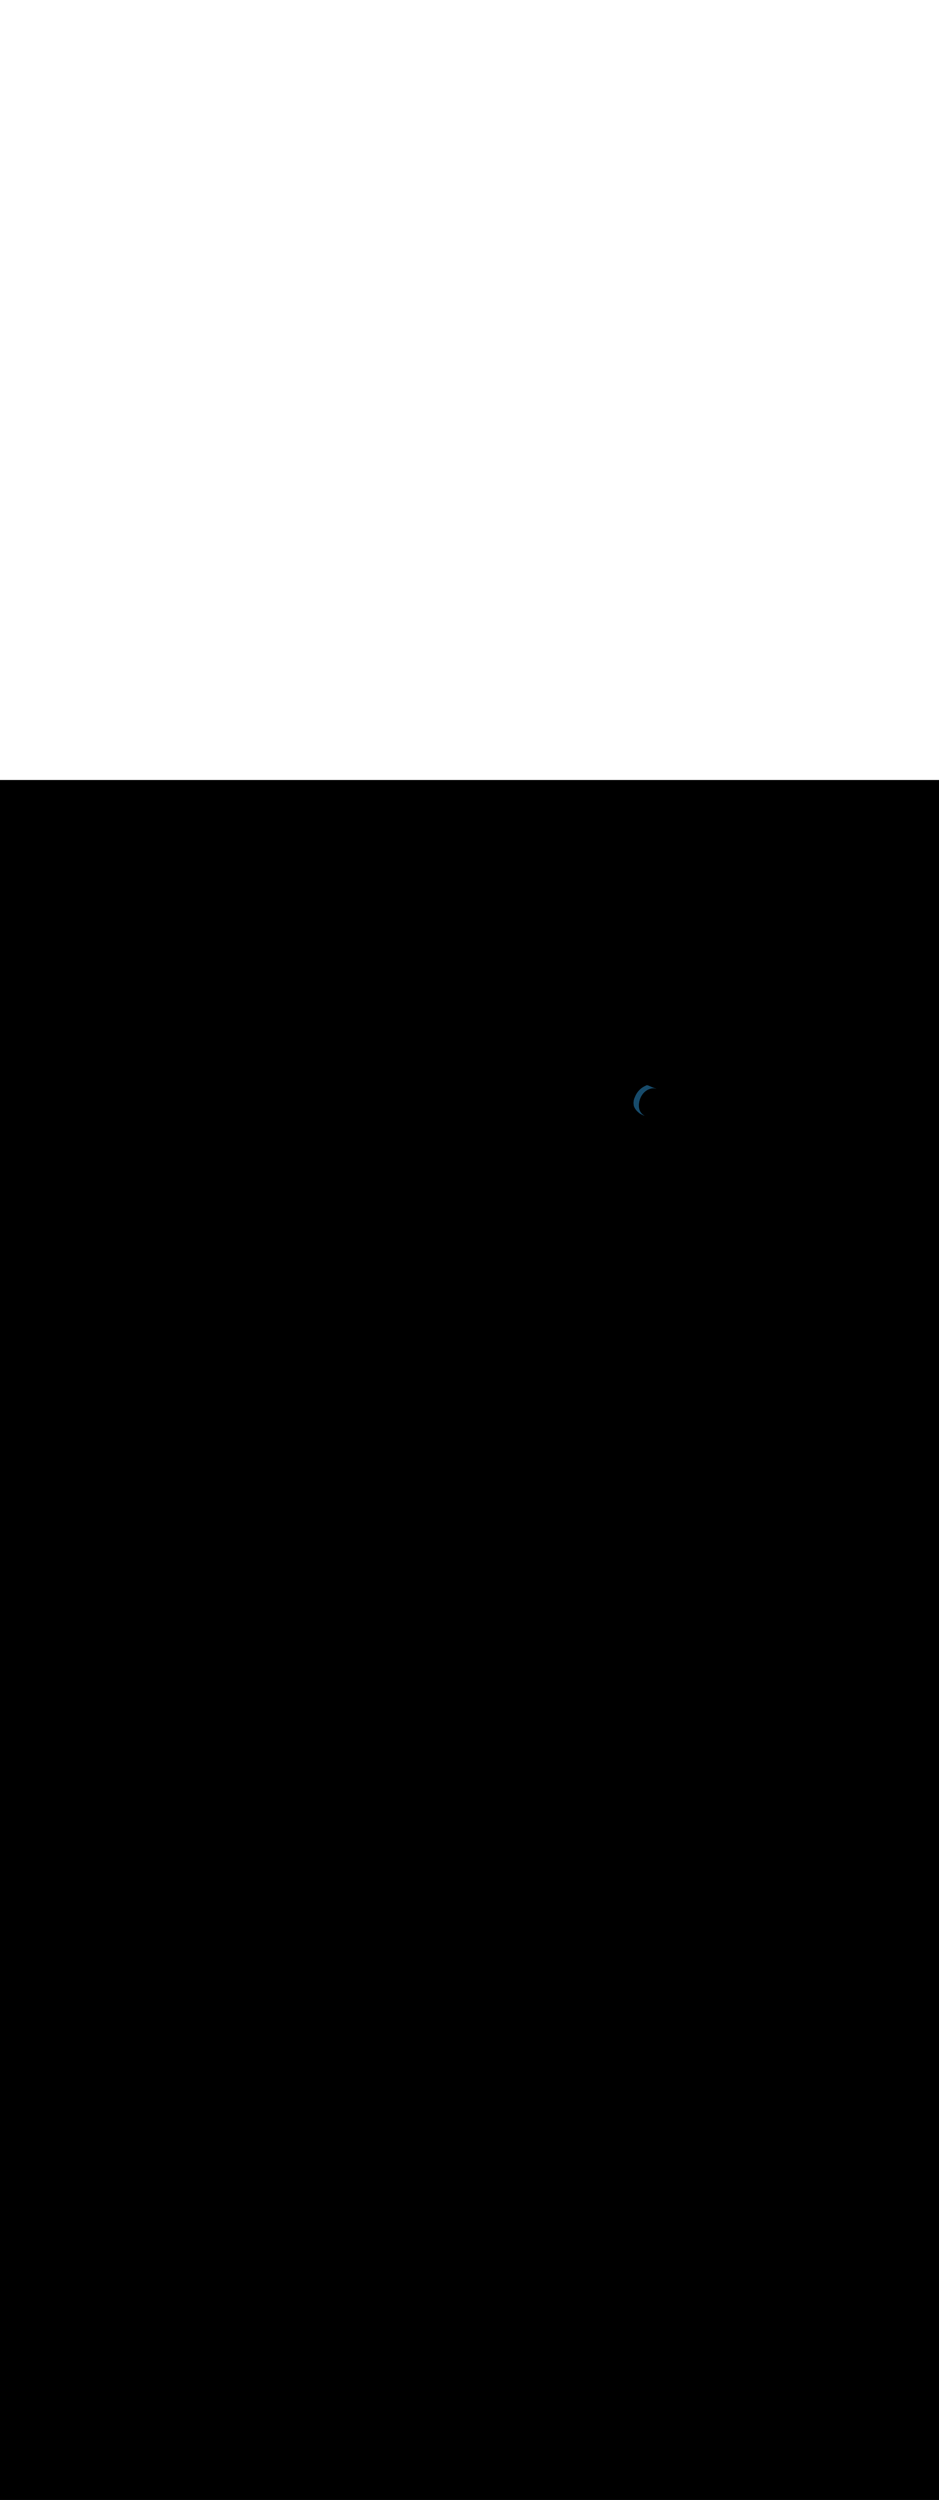 <svg:svg xmlns:svg="http://www.w3.org/2000/svg" version="1.1" id="Layer_1" x="0px" y="0px" viewBox="0 0 500 500" style="width: 188px;" xml:space="preserve" data-imageid="pipeline-31" imageName="Pipeline" class="illustrations_image"><svg:rect x="0" y="0" width="100%" height="100%" fill="black" /><svg:g id="highlighted-segment"><svg:style type="text/css" style="" /><svg:style type="text/css" style="">
	.st0_pipeline-31{fill:#EAC2A7;}
	.st1_pipeline-31{opacity:0.63;fill:url(#SVGID_1_);enable-background:new    ;}
	.st2_pipeline-31{opacity:0.63;fill:url(#SVGID_00000160179602106895528520000002428925925115162253_);enable-background:new    ;}
	.st3_pipeline-31{opacity:0.63;fill:url(#SVGID_00000137130286687107314790000002274324629384346514_);enable-background:new    ;}
	.st4_pipeline-31{opacity:0.63;fill:url(#SVGID_00000060021897825768142520000003461003070705911428_);enable-background:new    ;}
	.st5_pipeline-31{opacity:0.63;fill:url(#SVGID_00000098909511627820371590000002388744079869833603_);enable-background:new    ;}
	.st6_pipeline-31{fill:#6D3209;}
	.st7_pipeline-31{fill:#DF5D00;}
	.st8_pipeline-31{fill:#FF8522;}
	.st9_pipeline-31{fill:#68E1FD;}
	.st10_pipeline-31{fill:#174B6B;}
	.st11_pipeline-31{fill:#08283F;}
	.st12_pipeline-31{fill:#FFFFFF;}
	.st13_pipeline-31{opacity:0.15;fill:#FF8522;enable-background:new    ;}
	.st14_pipeline-31{fill:#FF9F57;}
</svg:style><svg:path class="st10_pipeline-31" d="M 337.639 173.694 L 337.654 173.73 L 337.655 173.732 L 337.671 173.769 L 337.672 173.771 L 337.687 173.807 L 337.689 173.81 L 337.704 173.846 L 337.705 173.848 L 337.721 173.884 L 337.723 173.886 L 337.739 173.922 L 337.74 173.925 L 337.756 173.96 L 337.757 173.963 L 337.774 173.998 L 337.775 174.001 L 337.792 174.036 L 337.793 174.038 L 337.81 174.074 L 337.811 174.076 L 337.828 174.111 L 337.829 174.114 L 337.846 174.149 L 337.848 174.151 L 337.865 174.186 L 337.866 174.188 L 337.884 174.223 L 337.885 174.225 L 337.903 174.26 L 337.904 174.262 L 337.922 174.297 L 337.923 174.299 L 337.941 174.334 L 337.943 174.336 L 337.961 174.37 L 337.962 174.373 L 337.981 174.407 L 337.982 174.409 L 338 174.443 L 338.002 174.445 L 338.021 174.479 L 338.022 174.482 L 338.041 174.515 L 338.042 174.518 L 338.061 174.551 L 338.063 174.554 L 338.082 174.587 L 338.083 174.589 L 338.103 174.623 L 338.104 174.625 L 338.124 174.658 L 338.125 174.661 L 338.145 174.694 L 338.146 174.696 L 338.166 174.729 L 338.168 174.731 L 338.188 174.764 L 338.189 174.766 L 338.209 174.799 L 338.211 174.801 L 338.231 174.834 L 338.233 174.836 L 338.253 174.869 L 338.255 174.871 L 338.276 174.903 L 338.277 174.906 L 338.298 174.938 L 338.299 174.94 L 338.321 174.972 L 338.322 174.975 L 338.343 175.007 L 338.345 175.009 L 338.366 175.041 L 338.368 175.043 L 338.389 175.075 L 338.391 175.077 L 338.412 175.108 L 338.414 175.111 L 338.436 175.142 L 338.437 175.144 L 338.459 175.176 L 338.461 175.178 L 338.483 175.209 L 338.485 175.211 L 338.507 175.242 L 338.509 175.244 L 338.531 175.275 L 338.533 175.278 L 338.555 175.308 L 338.557 175.311 L 338.58 175.341 L 338.581 175.343 L 338.604 175.374 L 338.606 175.376 L 338.629 175.407 L 338.631 175.409 L 338.654 175.439 L 338.656 175.441 L 338.679 175.471 L 338.681 175.473 L 338.704 175.504 L 338.706 175.506 L 338.73 175.536 L 338.731 175.538 L 338.755 175.568 L 338.757 175.57 L 338.781 175.599 L 338.782 175.601 L 338.807 175.631 L 338.808 175.633 L 338.833 175.663 L 338.834 175.664 L 338.859 175.694 L 338.86 175.696 L 338.885 175.725 L 338.887 175.727 L 338.912 175.756 L 338.913 175.758 L 338.938 175.787 L 338.94 175.789 L 338.965 175.818 L 338.967 175.82 L 338.992 175.849 L 338.993 175.851 L 339.019 175.879 L 339.021 175.881 L 339.046 175.91 L 339.048 175.912 L 339.073 175.94 L 339.075 175.942 L 339.101 175.97 L 339.103 175.972 L 339.129 176 L 339.13 176.002 L 339.156 176.03 L 339.158 176.032 L 339.184 176.06 L 339.186 176.062 L 339.212 176.09 L 339.214 176.091 L 339.241 176.119 L 339.242 176.121 L 339.269 176.148 L 339.271 176.15 L 339.298 176.178 L 339.299 176.179 L 339.326 176.207 L 339.328 176.208 L 339.355 176.236 L 339.357 176.237 L 339.384 176.264 L 339.386 176.266 L 339.413 176.293 L 339.415 176.295 L 339.442 176.322 L 339.444 176.323 L 339.472 176.35 L 339.473 176.352 L 339.501 176.378 L 339.503 176.38 L 339.531 176.406 L 339.533 176.408 L 339.561 176.434 L 339.562 176.436 L 339.59 176.462 L 339.592 176.464 L 339.621 176.49 L 339.622 176.492 L 339.651 176.518 L 339.652 176.519 L 339.681 176.545 L 339.683 176.547 L 339.711 176.572 L 339.713 176.574 L 339.742 176.6 L 339.744 176.601 L 339.773 176.627 L 339.774 176.628 L 339.804 176.654 L 339.805 176.655 L 339.835 176.68 L 339.836 176.682 L 339.866 176.707 L 339.867 176.708 L 339.897 176.734 L 339.899 176.735 L 339.928 176.76 L 339.93 176.761 L 339.96 176.786 L 339.961 176.788 L 339.991 176.812 L 339.993 176.814 L 340.023 176.838 L 340.025 176.84 L 340.055 176.864 L 340.057 176.865 L 340.066 176.873 L 340.073 176.88 L 340.075 176.882 L 340.088 176.894 L 340.089 176.896 L 340.102 176.908 L 340.103 176.909 L 340.116 176.921 L 340.118 176.923 L 340.13 176.935 L 340.132 176.936 L 340.144 176.948 L 340.146 176.95 L 340.159 176.961 L 340.16 176.963 L 340.173 176.975 L 340.175 176.976 L 340.188 176.988 L 340.189 176.989 L 340.202 177.001 L 340.204 177.003 L 340.217 177.014 L 340.218 177.016 L 340.231 177.027 L 340.233 177.028 L 340.246 177.04 L 340.248 177.041 L 340.261 177.053 L 340.262 177.054 L 340.275 177.065 L 340.277 177.067 L 340.29 177.078 L 340.292 177.079 L 340.305 177.09 L 340.307 177.092 L 340.32 177.103 L 340.322 177.104 L 340.335 177.115 L 340.337 177.117 L 340.35 177.128 L 340.352 177.129 L 340.365 177.14 L 340.367 177.141 L 340.38 177.152 L 340.382 177.153 L 340.395 177.164 L 340.397 177.166 L 340.41 177.176 L 340.412 177.178 L 340.426 177.188 L 340.427 177.189 L 340.441 177.2 L 340.443 177.201 L 340.456 177.212 L 340.458 177.213 L 340.472 177.223 L 340.473 177.225 L 340.487 177.235 L 340.489 177.236 L 340.503 177.247 L 340.504 177.248 L 340.518 177.258 L 340.52 177.259 L 340.534 177.27 L 340.535 177.271 L 340.549 177.281 L 340.551 177.282 L 340.565 177.292 L 340.566 177.293 L 340.58 177.303 L 340.582 177.305 L 340.596 177.314 L 340.598 177.316 L 340.612 177.325 L 340.613 177.327 L 340.627 177.336 L 340.629 177.338 L 340.643 177.347 L 340.645 177.349 L 340.659 177.358 L 340.661 177.359 L 340.675 177.369 L 340.677 177.37 L 340.691 177.38 L 340.692 177.381 L 340.707 177.39 L 340.708 177.391 L 340.723 177.401 L 340.724 177.402 L 340.739 177.411 L 340.74 177.412 L 340.755 177.422 L 340.756 177.423 L 340.771 177.432 L 340.772 177.433 L 340.787 177.442 L 340.788 177.443 L 340.803 177.452 L 340.804 177.453 L 340.819 177.462 L 340.821 177.463 L 340.835 177.472 L 340.837 177.473 L 340.851 177.482 L 340.853 177.483 L 340.867 177.492 L 340.869 177.493 L 340.884 177.502 L 340.885 177.503 L 340.9 177.512 L 340.901 177.513 L 340.916 177.521 L 340.918 177.522 L 340.932 177.531 L 340.934 177.532 L 340.949 177.541 L 340.95 177.541 L 340.965 177.55 L 340.967 177.551 L 340.981 177.559 L 340.983 177.56 L 340.998 177.569 L 340.999 177.57 L 341.014 177.578 L 341.016 177.579 L 341.031 177.587 L 341.032 177.588 L 341.047 177.596 L 341.049 177.597 L 341.063 177.605 L 341.065 177.606 L 341.08 177.614 L 341.082 177.615 L 341.096 177.623 L 341.098 177.624 L 341.113 177.632 L 341.115 177.633 L 341.129 177.641 L 341.131 177.641 L 341.146 177.649 L 341.148 177.65 L 341.163 177.658 L 341.164 177.659 L 341.179 177.666 L 341.181 177.667 L 341.196 177.675 L 341.197 177.676 L 341.212 177.683 L 341.214 177.684 L 341.229 177.692 L 341.231 177.692 L 341.246 177.7 L 341.247 177.701 L 341.262 177.708 L 341.264 177.709 L 341.279 177.716 L 341.281 177.717 L 341.296 177.724 L 341.297 177.725 L 341.312 177.732 L 341.314 177.733 L 341.329 177.74 L 341.331 177.741 L 341.346 177.748 L 341.347 177.749 L 341.362 177.756 L 341.364 177.756 L 341.379 177.763 L 341.381 177.764 L 341.396 177.771 L 341.397 177.772 L 341.412 177.778 L 341.414 177.779 L 341.429 177.786 L 341.431 177.787 L 341.446 177.793 L 341.448 177.794 L 341.463 177.801 L 341.464 177.801 L 341.479 177.808 L 341.481 177.809 L 341.496 177.815 L 341.498 177.816 L 341.513 177.822 L 341.515 177.823 L 341.53 177.83 L 341.531 177.83 L 341.546 177.837 L 341.548 177.837 L 341.563 177.843 L 341.565 177.844 L 341.566 177.845 L 341.57 177.848 L 341.571 177.848 L 341.58 177.854 L 341.581 177.854 L 341.589 177.86 L 341.59 177.86 L 341.599 177.866 L 341.6 177.867 L 341.608 177.872 L 341.609 177.873 L 341.618 177.878 L 341.618 177.879 L 341.627 177.884 L 341.628 177.885 L 341.636 177.89 L 341.637 177.891 L 341.646 177.896 L 341.646 177.897 L 341.655 177.902 L 341.656 177.902 L 341.664 177.908 L 341.665 177.908 L 341.673 177.913 L 341.674 177.914 L 341.682 177.919 L 341.683 177.92 L 341.692 177.925 L 341.693 177.925 L 341.701 177.93 L 341.702 177.931 L 341.71 177.936 L 341.711 177.937 L 341.719 177.942 L 341.72 177.942 L 341.728 177.947 L 341.729 177.948 L 341.737 177.953 L 341.738 177.953 L 341.746 177.958 L 341.747 177.959 L 341.755 177.963 L 341.756 177.964 L 341.764 177.969 L 341.766 177.97 L 341.773 177.974 L 341.775 177.975 L 341.782 177.979 L 341.784 177.98 L 341.791 177.985 L 341.793 177.985 L 341.8 177.99 L 341.802 177.991 L 341.809 177.995 L 341.811 177.996 L 341.818 178 L 341.82 178.001 L 341.827 178.005 L 341.829 178.006 L 341.836 178.01 L 341.838 178.011 L 341.845 178.015 L 341.847 178.016 L 341.854 178.02 L 341.856 178.021 L 341.863 178.025 L 341.865 178.026 L 341.872 178.03 L 341.874 178.031 L 341.881 178.035 L 341.883 178.036 L 341.89 178.04 L 341.892 178.041 L 341.899 178.045 L 341.901 178.046 L 341.908 178.05 L 341.91 178.05 L 341.917 178.054 L 341.919 178.055 L 341.926 178.059 L 341.928 178.06 L 341.935 178.064 L 341.937 178.064 L 341.944 178.068 L 341.946 178.069 L 341.953 178.073 L 341.955 178.074 L 341.962 178.078 L 341.964 178.078 L 341.971 178.082 L 341.973 178.083 L 341.98 178.087 L 341.982 178.087 L 341.989 178.091 L 341.991 178.092 L 341.998 178.096 L 342 178.096 L 342.007 178.1 L 342.009 178.101 L 342.016 178.104 L 342.018 178.105 L 342.025 178.109 L 342.027 178.109 L 342.034 178.113 L 342.036 178.114 L 342.044 178.117 L 342.045 178.118 L 342.053 178.122 L 342.054 178.122 L 342.062 178.126 L 342.063 178.126 L 342.071 178.13 L 342.072 178.131 L 342.08 178.134 L 342.081 178.135 L 342.089 178.138 L 342.091 178.139 L 342.098 178.142 L 342.1 178.143 L 342.107 178.146 L 342.109 178.147 L 342.117 178.15 L 342.118 178.151 L 342.126 178.155 L 342.127 178.155 L 342.135 178.159 L 342.136 178.159 L 342.144 178.162 L 342.146 178.163 L 342.154 178.166 L 342.155 178.167 L 342.163 178.17 L 342.164 178.171 L 342.172 178.174 L 342.173 178.175 L 342.181 178.178 L 342.183 178.179 L 342.191 178.182 L 342.192 178.182 L 342.2 178.186 L 342.201 178.186 L 342.209 178.189 L 342.211 178.19 L 342.219 178.193 L 342.22 178.194 L 342.228 178.197 L 342.229 178.197 L 342.238 178.201 L 342.239 178.201 L 342.247 178.204 L 342.248 178.205 L 342.256 178.208 L 342.258 178.209 L 342.266 178.212 L 342.267 178.212 L 342.275 178.215 L 342.277 178.216 L 342.285 178.219 L 342.286 178.219 L 342.294 178.222 L 342.296 178.223 L 342.304 178.226 L 342.305 178.226 L 342.314 178.23 L 342.315 178.23 L 342.323 178.233 L 342.324 178.234 L 342.333 178.237 L 342.334 178.237 L 342.343 178.24 L 342.344 178.24 L 342.352 178.244 L 342.354 178.244 L 342.362 178.247 L 342.363 178.247 L 342.372 178.25 L 342.373 178.251 L 342.38 178.253 L 342.388 178.258 L 342.39 178.26 L 342.399 178.265 L 342.401 178.267 L 342.41 178.272 L 342.413 178.273 L 342.422 178.279 L 342.424 178.28 L 342.433 178.286 L 342.435 178.287 L 342.444 178.292 L 342.446 178.294 L 342.455 178.299 L 342.457 178.3 L 342.467 178.306 L 342.469 178.307 L 342.478 178.312 L 342.48 178.313 L 342.489 178.319 L 342.491 178.32 L 342.5 178.325 L 342.503 178.326 L 342.512 178.331 L 342.514 178.333 L 342.523 178.337 L 342.525 178.339 L 342.534 178.344 L 342.537 178.345 L 342.546 178.35 L 342.548 178.351 L 342.557 178.356 L 342.56 178.357 L 342.569 178.362 L 342.571 178.363 L 342.58 178.368 L 342.582 178.369 L 342.592 178.374 L 342.594 178.375 L 342.603 178.379 L 342.605 178.38 L 342.615 178.385 L 342.617 178.386 L 342.626 178.391 L 342.629 178.392 L 342.638 178.396 L 342.64 178.397 L 342.649 178.402 L 342.652 178.403 L 342.661 178.407 L 342.663 178.408 L 342.672 178.412 L 342.675 178.414 L 342.684 178.418 L 342.687 178.419 L 342.696 178.423 L 342.698 178.424 L 342.707 178.428 L 342.71 178.429 L 342.719 178.433 L 342.722 178.434 L 342.731 178.438 L 342.733 178.439 L 342.742 178.443 L 342.745 178.444 L 342.754 178.448 L 342.757 178.449 L 342.766 178.453 L 342.769 178.454 L 342.778 178.458 L 342.78 178.459 L 342.789 178.462 L 342.792 178.463 L 342.801 178.467 L 342.804 178.468 L 342.813 178.471 L 342.816 178.472 L 342.825 178.476 L 342.828 178.477 L 342.837 178.48 L 342.84 178.481 L 342.849 178.484 L 342.852 178.485 L 342.861 178.489 L 342.863 178.49 L 342.873 178.493 L 342.875 178.494 L 342.884 178.497 L 342.887 178.498 L 342.896 178.501 L 342.899 178.502 L 342.908 178.505 L 342.911 178.506 L 342.92 178.509 L 342.923 178.51 L 342.932 178.512 L 342.935 178.513 L 342.944 178.516 L 342.947 178.517 L 342.956 178.52 L 342.959 178.521 L 342.969 178.523 L 342.972 178.524 L 342.981 178.527 L 342.984 178.528 L 342.993 178.53 L 342.996 178.531 L 343.005 178.533 L 343.008 178.534 L 343.017 178.537 L 343.02 178.537 L 343.029 178.54 L 343.032 178.541 L 343.041 178.543 L 343.044 178.544 L 343.053 178.546 L 343.056 178.547 L 343.066 178.549 L 343.069 178.55 L 343.078 178.552 L 343.081 178.552 L 343.09 178.554 L 343.093 178.555 L 343.102 178.557 L 343.105 178.558 L 343.114 178.56 L 343.118 178.56 L 343.127 178.562 L 343.13 178.563 L 343.139 178.565 L 343.142 178.565 L 343.151 178.567 L 343.154 178.568 L 343.164 178.569 L 343.167 178.57 L 343.176 178.572 L 343.179 178.572 L 343.179 178.572 L 343.133 178.548 L 343.127 178.544 L 343.062 178.509 L 343.055 178.505 L 342.991 178.468 L 342.985 178.465 L 342.921 178.427 L 342.914 178.424 L 342.851 178.385 L 342.845 178.381 L 342.782 178.342 L 342.776 178.338 L 342.714 178.298 L 342.708 178.294 L 342.647 178.253 L 342.641 178.249 L 342.58 178.207 L 342.574 178.203 L 342.514 178.16 L 342.508 178.156 L 342.449 178.112 L 342.443 178.108 L 342.384 178.063 L 342.379 178.059 L 342.321 178.014 L 342.315 178.009 L 342.258 177.963 L 342.252 177.958 L 342.195 177.912 L 342.19 177.907 L 342.134 177.859 L 342.128 177.855 L 342.073 177.806 L 342.068 177.801 L 342.013 177.752 L 342.008 177.747 L 341.954 177.697 L 341.949 177.692 L 341.896 177.641 L 341.891 177.636 L 341.838 177.585 L 341.833 177.58 L 341.782 177.527 L 341.777 177.522 L 341.726 177.469 L 341.721 177.464 L 341.671 177.41 L 341.666 177.405 L 341.617 177.35 L 341.612 177.345 L 341.564 177.29 L 341.559 177.284 L 341.511 177.228 L 341.507 177.223 L 341.46 177.166 L 341.455 177.161 L 341.409 177.103 L 341.405 177.098 L 341.36 177.04 L 341.355 177.034 L 341.311 176.975 L 341.307 176.97 L 341.263 176.91 L 341.259 176.904 L 341.216 176.844 L 341.212 176.839 L 341.17 176.778 L 341.166 176.772 L 341.125 176.711 L 341.121 176.705 L 341.081 176.643 L 341.077 176.637 L 341.038 176.574 L 341.034 176.568 L 340.996 176.505 L 340.992 176.499 L 340.954 176.435 L 340.951 176.429 L 340.914 176.365 L 340.911 176.358 L 340.875 176.293 L 340.871 176.287 L 340.837 176.222 L 340.833 176.215 L 340.799 176.149 L 340.796 176.143 L 340.763 176.076 L 340.76 176.07 L 340.728 176.002 L 340.725 175.996 L 340.694 175.928 L 340.691 175.922 L 340.661 175.853 L 340.658 175.847 L 340.629 175.778 L 340.626 175.771 L 340.598 175.702 L 340.595 175.695 L 340.568 175.625 L 340.565 175.619 L 340.539 175.548 L 340.537 175.541 L 340.512 175.471 L 340.509 175.464 L 340.485 175.393 L 340.483 175.386 L 340.459 175.314 L 340.457 175.307 L 340.435 175.235 L 340.433 175.228 L 340.412 175.155 L 340.41 175.148 L 340.39 175.075 L 340.388 175.068 L 340.369 174.995 L 340.367 174.987 L 340.349 174.914 L 340.347 174.906 L 340.33 174.832 L 340.329 174.825 L 340.313 174.75 L 340.311 174.743 L 340.297 174.668 L 340.295 174.661 L 340.281 174.585 L 340.28 174.578 L 340.268 174.502 L 340.266 174.495 L 340.255 174.418 L 340.254 174.411 L 340.243 174.334 L 340.242 174.327 L 340.233 174.25 L 340.232 174.243 L 340.224 174.165 L 340.223 174.158 L 340.216 174.08 L 340.216 174.073 L 340.21 173.995 L 340.209 173.987 L 340.205 173.909 L 340.204 173.902 L 340.201 173.828 L 340.193 173.709 L 340.192 173.702 L 340.186 173.577 L 340.186 173.57 L 340.181 173.446 L 340.181 173.439 L 340.177 173.314 L 340.177 173.307 L 340.176 173.182 L 340.176 173.175 L 340.176 173.05 L 340.176 173.043 L 340.178 172.918 L 340.178 172.911 L 340.182 172.786 L 340.182 172.779 L 340.187 172.654 L 340.188 172.647 L 340.195 172.522 L 340.195 172.515 L 340.204 172.39 L 340.204 172.384 L 340.214 172.258 L 340.215 172.252 L 340.227 172.126 L 340.228 172.12 L 340.241 171.995 L 340.242 171.988 L 340.257 171.863 L 340.258 171.857 L 340.275 171.732 L 340.276 171.725 L 340.294 171.601 L 340.295 171.594 L 340.315 171.47 L 340.316 171.463 L 340.338 171.339 L 340.339 171.333 L 340.362 171.209 L 340.363 171.202 L 340.388 171.078 L 340.39 171.072 L 340.416 170.949 L 340.417 170.942 L 340.446 170.819 L 340.447 170.813 L 340.477 170.69 L 340.478 170.684 L 340.509 170.561 L 340.511 170.555 L 340.544 170.433 L 340.546 170.427 L 340.58 170.305 L 340.582 170.299 L 340.618 170.178 L 340.62 170.172 L 340.657 170.051 L 340.659 170.045 L 340.698 169.925 L 340.7 169.919 L 340.741 169.799 L 340.743 169.793 L 340.785 169.674 L 340.787 169.668 L 340.831 169.549 L 340.833 169.543 L 340.878 169.425 L 340.881 169.419 L 340.927 169.302 L 340.93 169.296 L 340.978 169.179 L 340.981 169.173 L 341.031 169.057 L 341.033 169.051 L 341.084 168.936 L 341.087 168.93 L 341.14 168.816 L 341.143 168.81 L 341.197 168.696 L 341.2 168.69 L 341.256 168.577 L 341.259 168.571 L 341.316 168.459 L 341.319 168.453 L 341.378 168.342 L 341.381 168.336 L 341.441 168.225 L 341.445 168.22 L 341.506 168.11 L 341.51 168.104 L 341.573 167.996 L 341.576 167.99 L 341.641 167.882 L 341.645 167.876 L 341.711 167.77 L 341.714 167.764 L 341.782 167.658 L 341.786 167.652 L 341.855 167.548 L 341.859 167.542 L 341.929 167.438 L 341.933 167.432 L 342.005 167.33 L 342.009 167.324 L 342.082 167.223 L 342.087 167.217 L 342.161 167.117 L 342.166 167.111 L 342.242 167.012 L 342.246 167.006 L 342.324 166.908 L 342.328 166.902 L 342.407 166.806 L 342.412 166.8 L 342.492 166.705 L 342.497 166.699 L 342.579 166.605 L 342.584 166.599 L 342.667 166.506 L 342.672 166.501 L 342.757 166.409 L 342.762 166.403 L 342.848 166.313 L 342.853 166.308 L 342.94 166.219 L 342.946 166.213 L 343.034 166.126 L 343.04 166.12 L 343.13 166.034 L 343.136 166.029 L 343.227 165.944 L 343.233 165.939 L 343.325 165.856 L 343.331 165.851 L 343.425 165.769 L 343.431 165.764 L 343.527 165.684 L 343.533 165.678 L 343.63 165.6 L 343.636 165.595 L 343.734 165.518 L 343.741 165.513 L 343.84 165.437 L 343.847 165.432 L 343.947 165.359 L 343.954 165.354 L 344.056 165.281 L 344.063 165.277 L 344.166 165.206 L 344.173 165.201 L 344.278 165.133 L 344.285 165.128 L 344.39 165.061 L 344.398 165.057 L 344.505 164.991 L 344.512 164.987 L 344.621 164.923 L 344.628 164.919 L 344.738 164.857 L 344.746 164.853 L 344.856 164.793 L 344.864 164.789 L 344.976 164.731 L 344.984 164.727 L 345.098 164.671 L 345.106 164.667 L 345.22 164.613 L 345.229 164.609 L 345.344 164.557 L 345.353 164.554 L 345.47 164.503 L 345.478 164.5 L 345.597 164.452 L 345.605 164.448 L 345.725 164.402 L 345.733 164.399 L 345.854 164.355 L 345.863 164.351 L 345.985 164.309 L 345.993 164.306 L 346.117 164.266 L 346.125 164.264 L 346.25 164.226 L 346.259 164.223 L 346.384 164.187 L 346.393 164.185 L 346.52 164.151 L 346.529 164.149 L 346.657 164.118 L 346.666 164.115 L 346.795 164.086 L 346.804 164.084 L 346.934 164.057 L 346.944 164.056 L 347.075 164.031 L 347.084 164.029 L 347.217 164.007 L 347.217 164.007 L 347.226 164.006 L 347.301 163.994 L 347.311 163.993 L 347.386 163.983 L 347.396 163.982 L 347.469 163.974 L 347.48 163.973 L 347.552 163.967 L 347.563 163.966 L 347.634 163.961 L 347.645 163.961 L 347.716 163.958 L 347.727 163.958 L 347.796 163.956 L 347.808 163.956 L 347.876 163.956 L 347.888 163.956 L 347.955 163.958 L 347.967 163.959 L 348.033 163.962 L 348.045 163.963 L 348.111 163.967 L 348.123 163.968 L 348.187 163.975 L 348.2 163.976 L 348.263 163.984 L 348.275 163.985 L 348.338 163.995 L 348.35 163.997 L 348.412 164.007 L 348.425 164.009 L 348.485 164.022 L 348.498 164.024 L 348.558 164.038 L 348.57 164.041 L 348.629 164.055 L 348.641 164.059 L 348.699 164.075 L 348.712 164.079 L 348.769 164.096 L 348.781 164.1 L 348.837 164.119 L 348.85 164.123 L 348.905 164.143 L 348.917 164.148 L 348.971 164.17 L 348.983 164.175 L 349.036 164.197 L 349.048 164.202 L 349.101 164.226 L 349.113 164.232 L 349.164 164.257 L 349.176 164.263 L 349.226 164.289 L 349.237 164.296 L 349.287 164.323 L 349.298 164.33 L 349.333 164.35 L 349.308 164.311 L 349.278 164.273 L 349.245 164.238 L 349.208 164.206 L 349.168 164.178 L 349.126 164.154 L 349.082 164.134 L 349.059 164.125 L 349.036 164.116 L 348.966 164.089 L 348.943 164.08 L 348.896 164.062 L 348.873 164.053 L 348.827 164.034 L 348.803 164.025 L 348.78 164.016 L 348.734 163.998 L 348.71 163.989 L 348.664 163.971 L 348.641 163.962 L 348.571 163.934 L 348.548 163.925 L 348.501 163.907 L 348.478 163.898 L 348.408 163.871 L 348.385 163.862 L 348.339 163.843 L 348.316 163.834 L 348.269 163.816 L 348.246 163.807 L 348.223 163.798 L 348.199 163.789 L 348.176 163.78 L 348.153 163.771 L 348.106 163.753 L 348.083 163.743 L 348.014 163.716 L 347.99 163.707 L 347.944 163.689 L 347.921 163.68 L 347.874 163.662 L 347.851 163.653 L 347.781 163.625 L 347.758 163.616 L 347.711 163.598 L 347.688 163.589 L 347.665 163.58 L 347.642 163.571 L 347.619 163.562 L 347.595 163.553 L 347.549 163.534 L 347.526 163.525 L 347.479 163.507 L 347.456 163.498 L 347.386 163.471 L 347.363 163.462 L 347.317 163.443 L 347.293 163.434 L 347.224 163.407 L 347.2 163.398 L 347.154 163.38 L 347.131 163.371 L 347.084 163.353 L 347.061 163.343 L 347.038 163.334 L 346.991 163.316 L 346.968 163.307 L 346.922 163.289 L 346.898 163.28 L 346.829 163.253 L 346.805 163.243 L 346.795 163.239 L 346.785 163.235 L 346.774 163.23 L 346.762 163.225 L 346.751 163.22 L 346.74 163.215 L 346.729 163.209 L 346.718 163.204 L 346.707 163.199 L 346.696 163.194 L 346.685 163.189 L 346.674 163.184 L 346.662 163.179 L 346.651 163.174 L 346.64 163.169 L 346.629 163.164 L 346.618 163.159 L 346.607 163.154 L 346.596 163.149 L 346.585 163.144 L 346.574 163.139 L 346.562 163.134 L 346.551 163.129 L 346.54 163.124 L 346.529 163.119 L 346.518 163.114 L 346.507 163.108 L 346.496 163.103 L 346.485 163.098 L 346.474 163.093 L 346.462 163.088 L 346.451 163.083 L 346.44 163.078 L 346.429 163.073 L 346.418 163.068 L 346.407 163.063 L 346.396 163.058 L 346.385 163.053 L 346.374 163.048 L 346.362 163.043 L 346.351 163.038 L 346.34 163.033 L 346.329 163.028 L 346.318 163.023 L 346.307 163.018 L 346.296 163.012 L 346.285 163.007 L 346.274 163.002 L 346.262 162.997 L 346.251 162.992 L 346.24 162.987 L 346.229 162.982 L 346.218 162.977 L 346.207 162.972 L 346.196 162.967 L 346.185 162.962 L 346.174 162.957 L 346.162 162.952 L 346.151 162.947 L 346.14 162.942 L 346.129 162.937 L 346.118 162.932 L 346.107 162.927 L 346.096 162.922 L 346.085 162.917 L 346.074 162.911 L 346.062 162.906 L 346.051 162.901 L 346.04 162.896 L 346.029 162.891 L 346.018 162.886 L 346.007 162.881 L 345.996 162.876 L 345.985 162.871 L 345.974 162.866 L 345.962 162.861 L 345.951 162.856 L 345.94 162.851 L 345.929 162.846 L 345.918 162.841 L 345.907 162.836 L 345.896 162.831 L 345.885 162.826 L 345.874 162.821 L 345.862 162.816 L 345.851 162.81 L 345.84 162.805 L 345.829 162.8 L 345.818 162.795 L 345.807 162.79 L 345.796 162.785 L 345.785 162.78 L 345.774 162.775 L 345.762 162.77 L 345.751 162.765 L 345.74 162.76 L 345.729 162.755 L 345.718 162.75 L 345.707 162.745 L 345.66 162.726 L 345.66 162.726 L 345.66 162.726 L 345.652 162.724 L 345.645 162.721 L 345.639 162.719 L 345.632 162.717 L 345.626 162.714 L 345.619 162.712 L 345.612 162.709 L 345.605 162.707 L 345.598 162.704 L 345.591 162.701 L 345.584 162.698 L 345.576 162.695 L 345.569 162.692 L 345.561 162.689 L 345.554 162.686 L 345.546 162.683 L 345.538 162.68 L 345.531 162.677 L 345.523 162.673 L 345.515 162.67 L 345.506 162.666 L 345.498 162.663 L 345.49 162.659 L 345.482 162.656 L 345.473 162.652 L 345.465 162.648 L 345.456 162.644 L 345.448 162.641 L 345.439 162.637 L 345.43 162.633 L 345.421 162.629 L 345.412 162.625 L 345.403 162.621 L 345.394 162.617 L 345.385 162.613 L 345.375 162.609 L 345.366 162.604 L 345.356 162.6 L 345.347 162.596 L 345.347 162.596 L 345.338 162.592 L 345.337 162.592 L 345.328 162.588 L 345.328 162.587 L 345.318 162.583 L 345.318 162.583 L 345.309 162.579 L 345.308 162.579 L 345.299 162.575 L 345.298 162.575 L 345.289 162.571 L 345.288 162.57 L 345.279 162.566 L 345.278 162.566 L 345.269 162.562 L 345.268 162.562 L 345.258 162.558 L 345.257 162.557 L 345.248 162.553 L 345.247 162.553 L 345.238 162.549 L 345.236 162.549 L 345.227 162.545 L 345.226 162.544 L 345.217 162.54 L 345.215 162.54 L 345.206 162.536 L 345.205 162.535 L 345.195 162.532 L 345.194 162.531 L 345.185 162.528 L 345.183 162.527 L 345.174 162.523 L 345.172 162.522 L 345.163 162.519 L 345.161 162.518 L 345.152 162.515 L 345.15 162.514 L 345.14 162.51 L 345.138 162.51 L 345.129 162.506 L 345.127 162.505 L 345.118 162.502 L 345.115 162.501 L 345.106 162.498 L 345.104 162.497 L 345.095 162.494 L 345.092 162.493 L 345.083 162.49 L 345.08 162.489 L 345.071 162.486 L 345.069 162.485 L 345.06 162.482 L 345.057 162.481 L 345.048 162.478 L 345.045 162.477 L 345.035 162.474 L 345.032 162.473 L 345.023 162.47 L 345.02 162.469 L 345.011 162.466 L 345.008 162.465 L 344.999 162.462 L 344.995 162.461 L 344.986 162.459 L 344.983 162.458 L 344.974 162.455 L 344.97 162.454 L 344.961 162.452 L 344.957 162.451 L 344.948 162.448 L 344.944 162.447 L 344.935 162.445 L 344.931 162.444 L 344.922 162.441 L 344.918 162.44 L 344.909 162.438 L 344.904 162.437 L 344.895 162.435 L 344.891 162.434 L 344.882 162.432 L 344.877 162.431 L 344.868 162.429 L 344.864 162.428 L 344.855 162.426 L 344.85 162.425 L 344.841 162.424 L 344.836 162.423 L 344.827 162.421 L 344.822 162.42 L 344.813 162.419 L 344.808 162.418 L 344.799 162.416 L 344.794 162.415 L 344.784 162.414 L 344.779 162.413 L 344.77 162.412 L 344.765 162.411 L 344.755 162.41 L 344.75 162.409 L 344.741 162.408 L 344.735 162.408 L 344.726 162.407 L 344.72 162.406 L 344.711 162.405 L 344.705 162.405 L 344.696 162.404 L 344.69 162.403 L 344.681 162.403 L 344.675 162.402 L 344.666 162.402 L 344.659 162.401 L 344.65 162.401 L 344.644 162.401 L 344.635 162.401 L 344.628 162.4 L 344.619 162.4 L 344.612 162.4 L 344.603 162.4 L 344.6 162.4 L 344.6 162.4 L 344.594 162.4 L 344.588 162.4 L 344.582 162.4 L 344.576 162.4 L 344.57 162.4 L 344.564 162.4 L 344.557 162.4 L 344.551 162.4 L 344.546 162.4 L 344.545 162.4 L 344.54 162.4 L 344.539 162.4 L 344.534 162.4 L 344.533 162.4 L 344.528 162.4 L 344.527 162.4 L 344.522 162.4 L 344.521 162.4 L 344.516 162.4 L 344.515 162.4 L 344.509 162.4 L 344.508 162.4 L 344.503 162.4 L 344.502 162.4 L 344.497 162.401 L 344.496 162.401 L 344.491 162.401 L 344.49 162.401 L 344.485 162.401 L 344.483 162.401 L 344.478 162.401 L 344.477 162.401 L 344.472 162.401 L 344.471 162.401 L 344.466 162.401 L 344.464 162.401 L 344.459 162.402 L 344.458 162.402 L 344.453 162.402 L 344.451 162.402 L 344.446 162.402 L 344.445 162.402 L 344.44 162.402 L 344.438 162.402 L 344.433 162.403 L 344.431 162.403 L 344.427 162.403 L 344.425 162.403 L 344.42 162.403 L 344.418 162.403 L 344.413 162.404 L 344.411 162.404 L 344.406 162.404 L 344.404 162.404 L 344.4 162.405 L 344.397 162.405 L 344.393 162.405 L 344.39 162.405 L 344.386 162.406 L 344.383 162.406 L 344.378 162.406 L 344.376 162.406 L 344.371 162.407 L 344.368 162.407 L 344.364 162.408 L 344.361 162.408 L 344.357 162.408 L 344.354 162.409 L 344.349 162.409 L 344.346 162.409 L 344.342 162.41 L 344.338 162.41 L 344.334 162.411 L 344.331 162.411 L 344.327 162.412 L 344.323 162.412 L 344.319 162.413 L 344.315 162.414 L 344.311 162.414 L 344.307 162.415 L 344.303 162.415 L 344.299 162.416 L 344.295 162.417 L 344.291 162.417 L 344.287 162.418 L 344.283 162.419 L 344.279 162.419 L 344.275 162.42 L 344.271 162.421 L 344.266 162.422 L 344.263 162.423 L 344.258 162.424 L 344.254 162.424 L 344.249 162.425 L 344.246 162.426 L 344.241 162.427 L 344.237 162.428 L 344.232 162.429 L 344.229 162.43 L 344.224 162.431 L 344.22 162.432 L 344.215 162.434 L 344.211 162.435 L 344.206 162.436 L 344.202 162.437 L 344.197 162.438 L 344.193 162.44 L 344.188 162.441 L 344.185 162.442 L 344.179 162.444 L 344.176 162.445 L 344.17 162.447 L 344.167 162.448 L 344.161 162.45 L 344.157 162.451 L 344.152 162.453 L 344.148 162.454 L 344.143 162.456 L 344.139 162.457 L 344.133 162.459 L 344.13 162.461 L 344.124 162.463 L 344.121 162.464 L 344.115 162.467 L 344.112 162.468 L 344.106 162.47 L 344.103 162.472 L 344.097 162.474 L 344.093 162.476 L 344.088 162.478 L 344.084 162.48 L 344.078 162.483 L 344.075 162.484 L 344.069 162.487 L 344.066 162.488 L 344.06 162.491 L 344.057 162.493 L 344.051 162.496 L 344.048 162.498 L 344.042 162.501 L 344.039 162.502 L 344.033 162.505 L 344.03 162.507 L 344.024 162.51 L 344.021 162.512 L 344.015 162.516 L 344.012 162.517 L 344.006 162.521 L 344.003 162.523 L 343.998 162.526 L 343.995 162.528 L 343.989 162.531 L 343.986 162.533 L 343.981 162.537 L 343.977 162.539 L 343.972 162.543 L 343.969 162.545 L 343.964 162.548 L 343.961 162.55 L 343.955 162.554 L 343.952 162.556 L 343.947 162.56 L 343.944 162.562 L 343.939 162.566 L 343.936 162.568 L 343.931 162.572 L 343.928 162.574 L 343.923 162.578 L 343.923 162.578 L 343.582 162.75 L 343.51 162.784 L 343.506 162.785 L 343.428 162.823 L 343.424 162.825 L 343.346 162.862 L 343.343 162.864 L 343.265 162.903 L 343.262 162.905 L 343.185 162.944 L 343.181 162.946 L 343.105 162.985 L 343.101 162.987 L 343.025 163.028 L 343.021 163.03 L 342.946 163.07 L 342.942 163.073 L 342.867 163.114 L 342.863 163.116 L 342.788 163.158 L 342.785 163.16 L 342.711 163.203 L 342.707 163.205 L 342.633 163.248 L 342.63 163.25 L 342.556 163.294 L 342.553 163.296 L 342.48 163.341 L 342.476 163.343 L 342.404 163.388 L 342.4 163.39 L 342.328 163.435 L 342.325 163.438 L 342.253 163.484 L 342.25 163.486 L 342.179 163.533 L 342.175 163.535 L 342.105 163.582 L 342.101 163.585 L 342.031 163.632 L 342.028 163.635 L 341.958 163.683 L 341.954 163.685 L 341.885 163.734 L 341.882 163.737 L 341.813 163.786 L 341.81 163.788 L 341.742 163.838 L 341.738 163.841 L 341.67 163.891 L 341.667 163.894 L 341.6 163.945 L 341.596 163.947 L 341.53 163.999 L 341.526 164.001 L 341.46 164.053 L 341.457 164.056 L 341.391 164.109 L 341.388 164.111 L 341.322 164.164 L 341.319 164.167 L 341.254 164.221 L 341.251 164.223 L 341.187 164.277 L 341.183 164.28 L 341.119 164.335 L 341.116 164.338 L 341.053 164.393 L 341.05 164.395 L 340.987 164.451 L 340.984 164.454 L 340.921 164.51 L 340.918 164.513 L 340.856 164.57 L 340.853 164.572 L 340.792 164.629 L 340.789 164.632 L 340.728 164.69 L 340.725 164.693 L 340.664 164.751 L 340.661 164.754 L 340.601 164.813 L 340.599 164.815 L 340.539 164.875 L 340.536 164.878 L 340.477 164.937 L 340.474 164.94 L 340.416 165 L 340.413 165.003 L 340.355 165.064 L 340.352 165.067 L 340.295 165.128 L 340.292 165.131 L 340.235 165.192 L 340.232 165.195 L 340.176 165.257 L 340.173 165.26 L 340.118 165.323 L 340.115 165.326 L 340.059 165.389 L 340.057 165.392 L 340.002 165.455 L 339.999 165.458 L 339.945 165.522 L 339.942 165.525 L 339.889 165.59 L 339.886 165.593 L 339.833 165.657 L 339.83 165.661 L 339.777 165.726 L 339.775 165.729 L 339.723 165.795 L 339.72 165.798 L 339.669 165.864 L 339.666 165.867 L 339.615 165.934 L 339.613 165.937 L 339.562 166.004 L 339.559 166.007 L 339.509 166.074 L 339.507 166.078 L 339.458 166.145 L 339.455 166.149 L 339.406 166.217 L 339.404 166.22 L 339.356 166.289 L 339.353 166.292 L 339.305 166.361 L 339.303 166.364 L 339.256 166.434 L 339.253 166.437 L 339.207 166.507 L 339.204 166.51 L 339.158 166.581 L 339.156 166.584 L 339.11 166.655 L 339.108 166.658 L 339.063 166.729 L 339.061 166.733 L 339.016 166.804 L 339.014 166.808 L 338.97 166.879 L 338.968 166.883 L 338.925 166.955 L 338.923 166.959 L 338.88 167.031 L 338.878 167.035 L 338.836 167.108 L 338.834 167.111 L 338.792 167.185 L 338.79 167.188 L 338.749 167.262 L 338.747 167.265 L 338.706 167.34 L 338.704 167.343 L 338.664 167.418 L 338.662 167.421 L 338.623 167.496 L 338.621 167.5 L 338.582 167.575 L 338.58 167.578 L 338.542 167.654 L 338.54 167.658 L 338.503 167.734 L 338.501 167.737 L 338.464 167.814 L 338.462 167.817 L 338.426 167.894 L 338.424 167.897 L 338.388 167.975 L 338.386 167.978 L 338.351 168.056 L 338.349 168.059 L 338.314 168.137 L 338.313 168.141 L 338.279 168.219 L 338.277 168.222 L 338.243 168.301 L 338.242 168.304 L 338.209 168.383 L 338.207 168.387 L 338.175 168.466 L 338.173 168.47 L 338.142 168.549 L 338.14 168.553 L 338.109 168.633 L 338.108 168.636 L 338.077 168.716 L 338.076 168.72 L 338.046 168.8 L 338.044 168.804 L 338.017 168.879 L 337.988 168.916 L 337.962 168.959 L 337.94 169.005 L 337.922 169.047 L 337.92 169.05 L 337.903 169.093 L 337.901 169.096 L 337.884 169.138 L 337.883 169.141 L 337.866 169.184 L 337.864 169.187 L 337.848 169.23 L 337.846 169.233 L 337.83 169.276 L 337.829 169.279 L 337.813 169.321 L 337.811 169.325 L 337.796 169.367 L 337.794 169.371 L 337.779 169.413 L 337.778 169.417 L 337.762 169.46 L 337.761 169.463 L 337.746 169.506 L 337.745 169.509 L 337.731 169.552 L 337.729 169.555 L 337.715 169.598 L 337.714 169.601 L 337.7 169.645 L 337.699 169.648 L 337.685 169.691 L 337.684 169.694 L 337.671 169.737 L 337.67 169.741 L 337.657 169.784 L 337.656 169.787 L 337.643 169.83 L 337.642 169.834 L 337.629 169.877 L 337.629 169.88 L 337.616 169.924 L 337.615 169.927 L 337.603 169.97 L 337.603 169.974 L 337.591 170.017 L 337.59 170.02 L 337.579 170.064 L 337.578 170.067 L 337.567 170.111 L 337.566 170.114 L 337.556 170.157 L 337.555 170.161 L 337.544 170.204 L 337.544 170.208 L 337.533 170.251 L 337.533 170.255 L 337.523 170.298 L 337.522 170.302 L 337.513 170.345 L 337.512 170.349 L 337.503 170.392 L 337.502 170.396 L 337.493 170.439 L 337.493 170.443 L 337.484 170.486 L 337.484 170.49 L 337.475 170.533 L 337.475 170.537 L 337.467 170.581 L 337.466 170.584 L 337.459 170.628 L 337.458 170.631 L 337.451 170.675 L 337.45 170.678 L 337.443 170.722 L 337.443 170.726 L 337.436 170.769 L 337.435 170.773 L 337.429 170.817 L 337.428 170.82 L 337.422 170.864 L 337.422 170.867 L 337.416 170.911 L 337.416 170.915 L 337.41 170.959 L 337.41 170.962 L 337.405 171.006 L 337.404 171.009 L 337.399 171.053 L 337.399 171.057 L 337.394 171.101 L 337.394 171.104 L 337.39 171.148 L 337.389 171.151 L 337.386 171.195 L 337.385 171.199 L 337.382 171.243 L 337.381 171.246 L 337.378 171.29 L 337.378 171.294 L 337.375 171.338 L 337.374 171.341 L 337.372 171.385 L 337.372 171.388 L 337.369 171.432 L 337.369 171.436 L 337.367 171.48 L 337.367 171.483 L 337.365 171.527 L 337.365 171.531 L 337.363 171.575 L 337.363 171.578 L 337.362 171.622 L 337.362 171.625 L 337.361 171.669 L 337.361 171.673 L 337.36 171.717 L 337.36 171.72 L 337.36 171.764 L 337.36 171.768 L 337.36 171.811 L 337.36 171.815 L 337.36 171.859 L 337.36 171.862 L 337.361 171.906 L 337.361 171.91 L 337.362 171.953 L 337.362 171.957 L 337.363 172.001 L 337.364 172.004 L 337.365 172.048 L 337.365 172.052 L 337.367 172.095 L 337.367 172.099 L 337.369 172.143 L 337.37 172.146 L 337.372 172.19 L 337.372 172.193 L 337.375 172.237 L 337.375 172.241 L 337.378 172.284 L 337.379 172.288 L 337.382 172.331 L 337.382 172.335 L 337.386 172.379 L 337.386 172.382 L 337.39 172.426 L 337.391 172.429 L 337.395 172.473 L 337.395 172.476 L 337.4 172.52 L 337.4 172.523 L 337.405 172.567 L 337.406 172.57 L 337.411 172.614 L 337.411 172.617 L 337.417 172.661 L 337.417 172.664 L 337.423 172.708 L 337.424 172.711 L 337.43 172.755 L 337.43 172.758 L 337.437 172.801 L 337.437 172.805 L 337.444 172.848 L 337.445 172.852 L 337.452 172.895 L 337.452 172.898 L 337.46 172.942 L 337.46 172.945 L 337.468 172.988 L 337.469 172.992 L 337.477 173.035 L 337.477 173.038 L 337.486 173.081 L 337.486 173.085 L 337.495 173.128 L 337.496 173.131 L 337.504 173.174 L 337.505 173.178 L 337.514 173.221 L 337.515 173.224 L 337.525 173.267 L 337.525 173.271 L 337.535 173.313 L 337.536 173.317 L 337.546 173.36 L 337.547 173.363 L 337.557 173.406 L 337.558 173.409 L 337.569 173.452 L 337.57 173.455 L 337.581 173.498 L 337.582 173.501 L 337.593 173.544 L 337.594 173.547 L 337.606 173.59 L 337.607 173.593 L 337.619 173.636 L 337.634 173.682 L 337.639 173.693 L 337.639 173.694 Z" id="element_111" style="" /><svg:path class="st10_pipeline-31" d="M 337.639 173.694 L 337.654 173.73 L 337.655 173.732 L 337.671 173.769 L 337.672 173.771 L 337.687 173.807 L 337.689 173.81 L 337.704 173.846 L 337.705 173.848 L 337.721 173.884 L 337.723 173.886 L 337.739 173.922 L 337.74 173.925 L 337.756 173.96 L 337.757 173.963 L 337.774 173.998 L 337.775 174.001 L 337.792 174.036 L 337.793 174.038 L 337.81 174.074 L 337.811 174.076 L 337.828 174.111 L 337.829 174.114 L 337.846 174.149 L 337.848 174.151 L 337.865 174.186 L 337.866 174.188 L 337.884 174.223 L 337.885 174.225 L 337.903 174.26 L 337.904 174.262 L 337.922 174.297 L 337.923 174.299 L 337.941 174.334 L 337.943 174.336 L 337.961 174.37 L 337.962 174.373 L 337.981 174.407 L 337.982 174.409 L 338 174.443 L 338.002 174.445 L 338.021 174.479 L 338.022 174.482 L 338.041 174.515 L 338.042 174.518 L 338.061 174.551 L 338.063 174.554 L 338.082 174.587 L 338.083 174.589 L 338.103 174.623 L 338.104 174.625 L 338.124 174.658 L 338.125 174.661 L 338.145 174.694 L 338.146 174.696 L 338.166 174.729 L 338.168 174.731 L 338.188 174.764 L 338.189 174.766 L 338.209 174.799 L 338.211 174.801 L 338.231 174.834 L 338.233 174.836 L 338.253 174.869 L 338.255 174.871 L 338.276 174.903 L 338.277 174.906 L 338.298 174.938 L 338.299 174.94 L 338.321 174.972 L 338.322 174.975 L 338.343 175.007 L 338.345 175.009 L 338.366 175.041 L 338.368 175.043 L 338.389 175.075 L 338.391 175.077 L 338.412 175.108 L 338.414 175.111 L 338.436 175.142 L 338.437 175.144 L 338.459 175.176 L 338.461 175.178 L 338.483 175.209 L 338.485 175.211 L 338.507 175.242 L 338.509 175.244 L 338.531 175.275 L 338.533 175.278 L 338.555 175.308 L 338.557 175.311 L 338.58 175.341 L 338.581 175.343 L 338.604 175.374 L 338.606 175.376 L 338.629 175.407 L 338.631 175.409 L 338.654 175.439 L 338.656 175.441 L 338.679 175.471 L 338.681 175.473 L 338.704 175.504 L 338.706 175.506 L 338.73 175.536 L 338.731 175.538 L 338.755 175.568 L 338.757 175.57 L 338.781 175.599 L 338.782 175.601 L 338.807 175.631 L 338.808 175.633 L 338.833 175.663 L 338.834 175.664 L 338.859 175.694 L 338.86 175.696 L 338.885 175.725 L 338.887 175.727 L 338.912 175.756 L 338.913 175.758 L 338.938 175.787 L 338.94 175.789 L 338.965 175.818 L 338.967 175.82 L 338.992 175.849 L 338.993 175.851 L 339.019 175.879 L 339.021 175.881 L 339.046 175.91 L 339.048 175.912 L 339.073 175.94 L 339.075 175.942 L 339.101 175.97 L 339.103 175.972 L 339.129 176 L 339.13 176.002 L 339.156 176.03 L 339.158 176.032 L 339.184 176.06 L 339.186 176.062 L 339.212 176.09 L 339.214 176.091 L 339.241 176.119 L 339.242 176.121 L 339.269 176.148 L 339.271 176.15 L 339.298 176.178 L 339.299 176.179 L 339.326 176.207 L 339.328 176.208 L 339.355 176.236 L 339.357 176.237 L 339.384 176.264 L 339.386 176.266 L 339.413 176.293 L 339.415 176.295 L 339.442 176.322 L 339.444 176.323 L 339.472 176.35 L 339.473 176.352 L 339.501 176.378 L 339.503 176.38 L 339.531 176.406 L 339.533 176.408 L 339.561 176.434 L 339.562 176.436 L 339.59 176.462 L 339.592 176.464 L 339.621 176.49 L 339.622 176.492 L 339.651 176.518 L 339.652 176.519 L 339.681 176.545 L 339.683 176.547 L 339.711 176.572 L 339.713 176.574 L 339.742 176.6 L 339.744 176.601 L 339.773 176.627 L 339.774 176.628 L 339.804 176.654 L 339.805 176.655 L 339.835 176.68 L 339.836 176.682 L 339.866 176.707 L 339.867 176.708 L 339.897 176.734 L 339.899 176.735 L 339.928 176.76 L 339.93 176.761 L 339.96 176.786 L 339.961 176.788 L 339.991 176.812 L 339.993 176.814 L 340.023 176.838 L 340.025 176.84 L 340.055 176.864 L 340.057 176.865 L 340.066 176.873 L 340.073 176.88 L 340.075 176.882 L 340.088 176.894 L 340.089 176.896 L 340.102 176.908 L 340.103 176.909 L 340.116 176.921 L 340.118 176.923 L 340.13 176.935 L 340.132 176.936 L 340.144 176.948 L 340.146 176.95 L 340.159 176.961 L 340.16 176.963 L 340.173 176.975 L 340.175 176.976 L 340.188 176.988 L 340.189 176.989 L 340.202 177.001 L 340.204 177.003 L 340.217 177.014 L 340.218 177.016 L 340.231 177.027 L 340.233 177.028 L 340.246 177.04 L 340.248 177.041 L 340.261 177.053 L 340.262 177.054 L 340.275 177.065 L 340.277 177.067 L 340.29 177.078 L 340.292 177.079 L 340.305 177.09 L 340.307 177.092 L 340.32 177.103 L 340.322 177.104 L 340.335 177.115 L 340.337 177.117 L 340.35 177.128 L 340.352 177.129 L 340.365 177.14 L 340.367 177.141 L 340.38 177.152 L 340.382 177.153 L 340.395 177.164 L 340.397 177.166 L 340.41 177.176 L 340.412 177.178 L 340.426 177.188 L 340.427 177.189 L 340.441 177.2 L 340.443 177.201 L 340.456 177.212 L 340.458 177.213 L 340.472 177.223 L 340.473 177.225 L 340.487 177.235 L 340.489 177.236 L 340.503 177.247 L 340.504 177.248 L 340.518 177.258 L 340.52 177.259 L 340.534 177.27 L 340.535 177.271 L 340.549 177.281 L 340.551 177.282 L 340.565 177.292 L 340.566 177.293 L 340.58 177.303 L 340.582 177.305 L 340.596 177.314 L 340.598 177.316 L 340.612 177.325 L 340.613 177.327 L 340.627 177.336 L 340.629 177.338 L 340.643 177.347 L 340.645 177.349 L 340.659 177.358 L 340.661 177.359 L 340.675 177.369 L 340.677 177.37 L 340.691 177.38 L 340.692 177.381 L 340.707 177.39 L 340.708 177.391 L 340.723 177.401 L 340.724 177.402 L 340.739 177.411 L 340.74 177.412 L 340.755 177.422 L 340.756 177.423 L 340.771 177.432 L 340.772 177.433 L 340.787 177.442 L 340.788 177.443 L 340.803 177.452 L 340.804 177.453 L 340.819 177.462 L 340.821 177.463 L 340.835 177.472 L 340.837 177.473 L 340.851 177.482 L 340.853 177.483 L 340.867 177.492 L 340.869 177.493 L 340.884 177.502 L 340.885 177.503 L 340.9 177.512 L 340.901 177.513 L 340.916 177.521 L 340.918 177.522 L 340.932 177.531 L 340.934 177.532 L 340.949 177.541 L 340.95 177.541 L 340.965 177.55 L 340.967 177.551 L 340.981 177.559 L 340.983 177.56 L 340.998 177.569 L 340.999 177.57 L 341.014 177.578 L 341.016 177.579 L 341.031 177.587 L 341.032 177.588 L 341.047 177.596 L 341.049 177.597 L 341.063 177.605 L 341.065 177.606 L 341.08 177.614 L 341.082 177.615 L 341.096 177.623 L 341.098 177.624 L 341.113 177.632 L 341.115 177.633 L 341.129 177.641 L 341.131 177.641 L 341.146 177.649 L 341.148 177.65 L 341.163 177.658 L 341.164 177.659 L 341.179 177.666 L 341.181 177.667 L 341.196 177.675 L 341.197 177.676 L 341.212 177.683 L 341.214 177.684 L 341.229 177.692 L 341.231 177.692 L 341.246 177.7 L 341.247 177.701 L 341.262 177.708 L 341.264 177.709 L 341.279 177.716 L 341.281 177.717 L 341.296 177.724 L 341.297 177.725 L 341.312 177.732 L 341.314 177.733 L 341.329 177.74 L 341.331 177.741 L 341.346 177.748 L 341.347 177.749 L 341.362 177.756 L 341.364 177.756 L 341.379 177.763 L 341.381 177.764 L 341.396 177.771 L 341.397 177.772 L 341.412 177.778 L 341.414 177.779 L 341.429 177.786 L 341.431 177.787 L 341.446 177.793 L 341.448 177.794 L 341.463 177.801 L 341.464 177.801 L 341.479 177.808 L 341.481 177.809 L 341.496 177.815 L 341.498 177.816 L 341.513 177.822 L 341.515 177.823 L 341.53 177.83 L 341.531 177.83 L 341.546 177.837 L 341.548 177.837 L 341.563 177.843 L 341.565 177.844 L 341.566 177.845 L 341.57 177.848 L 341.571 177.848 L 341.58 177.854 L 341.581 177.854 L 341.589 177.86 L 341.59 177.86 L 341.599 177.866 L 341.6 177.867 L 341.608 177.872 L 341.609 177.873 L 341.618 177.878 L 341.618 177.879 L 341.627 177.884 L 341.628 177.885 L 341.636 177.89 L 341.637 177.891 L 341.646 177.896 L 341.646 177.897 L 341.655 177.902 L 341.656 177.902 L 341.664 177.908 L 341.665 177.908 L 341.673 177.913 L 341.674 177.914 L 341.682 177.919 L 341.683 177.92 L 341.692 177.925 L 341.693 177.925 L 341.701 177.93 L 341.702 177.931 L 341.71 177.936 L 341.711 177.937 L 341.719 177.942 L 341.72 177.942 L 341.728 177.947 L 341.729 177.948 L 341.737 177.953 L 341.738 177.953 L 341.746 177.958 L 341.747 177.959 L 341.755 177.963 L 341.756 177.964 L 341.764 177.969 L 341.766 177.97 L 341.773 177.974 L 341.775 177.975 L 341.782 177.979 L 341.784 177.98 L 341.791 177.985 L 341.793 177.985 L 341.8 177.99 L 341.802 177.991 L 341.809 177.995 L 341.811 177.996 L 341.818 178 L 341.82 178.001 L 341.827 178.005 L 341.829 178.006 L 341.836 178.01 L 341.838 178.011 L 341.845 178.015 L 341.847 178.016 L 341.854 178.02 L 341.856 178.021 L 341.863 178.025 L 341.865 178.026 L 341.872 178.03 L 341.874 178.031 L 341.881 178.035 L 341.883 178.036 L 341.89 178.04 L 341.892 178.041 L 341.899 178.045 L 341.901 178.046 L 341.908 178.05 L 341.91 178.05 L 341.917 178.054 L 341.919 178.055 L 341.926 178.059 L 341.928 178.06 L 341.935 178.064 L 341.937 178.064 L 341.944 178.068 L 341.946 178.069 L 341.953 178.073 L 341.955 178.074 L 341.962 178.078 L 341.964 178.078 L 341.971 178.082 L 341.973 178.083 L 341.98 178.087 L 341.982 178.087 L 341.989 178.091 L 341.991 178.092 L 341.998 178.096 L 342 178.096 L 342.007 178.1 L 342.009 178.101 L 342.016 178.104 L 342.018 178.105 L 342.025 178.109 L 342.027 178.109 L 342.034 178.113 L 342.036 178.114 L 342.044 178.117 L 342.045 178.118 L 342.053 178.122 L 342.054 178.122 L 342.062 178.126 L 342.063 178.126 L 342.071 178.13 L 342.072 178.131 L 342.08 178.134 L 342.081 178.135 L 342.089 178.138 L 342.091 178.139 L 342.098 178.142 L 342.1 178.143 L 342.107 178.146 L 342.109 178.147 L 342.117 178.15 L 342.118 178.151 L 342.126 178.155 L 342.127 178.155 L 342.135 178.159 L 342.136 178.159 L 342.144 178.162 L 342.146 178.163 L 342.154 178.166 L 342.155 178.167 L 342.163 178.17 L 342.164 178.171 L 342.172 178.174 L 342.173 178.175 L 342.181 178.178 L 342.183 178.179 L 342.191 178.182 L 342.192 178.182 L 342.2 178.186 L 342.201 178.186 L 342.209 178.189 L 342.211 178.19 L 342.219 178.193 L 342.22 178.194 L 342.228 178.197 L 342.229 178.197 L 342.238 178.201 L 342.239 178.201 L 342.247 178.204 L 342.248 178.205 L 342.256 178.208 L 342.258 178.209 L 342.266 178.212 L 342.267 178.212 L 342.275 178.215 L 342.277 178.216 L 342.285 178.219 L 342.286 178.219 L 342.294 178.222 L 342.296 178.223 L 342.304 178.226 L 342.305 178.226 L 342.314 178.23 L 342.315 178.23 L 342.323 178.233 L 342.324 178.234 L 342.333 178.237 L 342.334 178.237 L 342.343 178.24 L 342.344 178.24 L 342.352 178.244 L 342.354 178.244 L 342.362 178.247 L 342.363 178.247 L 342.372 178.25 L 342.373 178.251 L 342.38 178.253 L 342.388 178.258 L 342.39 178.26 L 342.399 178.265 L 342.401 178.267 L 342.41 178.272 L 342.413 178.273 L 342.422 178.279 L 342.424 178.28 L 342.433 178.286 L 342.435 178.287 L 342.444 178.292 L 342.446 178.294 L 342.455 178.299 L 342.457 178.3 L 342.467 178.306 L 342.469 178.307 L 342.478 178.312 L 342.48 178.313 L 342.489 178.319 L 342.491 178.32 L 342.5 178.325 L 342.503 178.326 L 342.512 178.331 L 342.514 178.333 L 342.523 178.337 L 342.525 178.339 L 342.534 178.344 L 342.537 178.345 L 342.546 178.35 L 342.548 178.351 L 342.557 178.356 L 342.56 178.357 L 342.569 178.362 L 342.571 178.363 L 342.58 178.368 L 342.582 178.369 L 342.592 178.374 L 342.594 178.375 L 342.603 178.379 L 342.605 178.38 L 342.615 178.385 L 342.617 178.386 L 342.626 178.391 L 342.629 178.392 L 342.638 178.396 L 342.64 178.397 L 342.649 178.402 L 342.652 178.403 L 342.661 178.407 L 342.663 178.408 L 342.672 178.412 L 342.675 178.414 L 342.684 178.418 L 342.687 178.419 L 342.696 178.423 L 342.698 178.424 L 342.707 178.428 L 342.71 178.429 L 342.719 178.433 L 342.722 178.434 L 342.731 178.438 L 342.733 178.439 L 342.742 178.443 L 342.745 178.444 L 342.754 178.448 L 342.757 178.449 L 342.766 178.453 L 342.769 178.454 L 342.778 178.458 L 342.78 178.459 L 342.789 178.462 L 342.792 178.463 L 342.801 178.467 L 342.804 178.468 L 342.813 178.471 L 342.816 178.472 L 342.825 178.476 L 342.828 178.477 L 342.837 178.48 L 342.84 178.481 L 342.849 178.484 L 342.852 178.485 L 342.861 178.489 L 342.863 178.49 L 342.873 178.493 L 342.875 178.494 L 342.884 178.497 L 342.887 178.498 L 342.896 178.501 L 342.899 178.502 L 342.908 178.505 L 342.911 178.506 L 342.92 178.509 L 342.923 178.51 L 342.932 178.512 L 342.935 178.513 L 342.944 178.516 L 342.947 178.517 L 342.956 178.52 L 342.959 178.521 L 342.969 178.523 L 342.972 178.524 L 342.981 178.527 L 342.984 178.528 L 342.993 178.53 L 342.996 178.531 L 343.005 178.533 L 343.008 178.534 L 343.017 178.537 L 343.02 178.537 L 343.029 178.54 L 343.032 178.541 L 343.041 178.543 L 343.044 178.544 L 343.053 178.546 L 343.056 178.547 L 343.066 178.549 L 343.069 178.55 L 343.078 178.552 L 343.081 178.552 L 343.09 178.554 L 343.093 178.555 L 343.102 178.557 L 343.105 178.558 L 343.114 178.56 L 343.118 178.56 L 343.127 178.562 L 343.13 178.563 L 343.139 178.565 L 343.142 178.565 L 343.151 178.567 L 343.154 178.568 L 343.164 178.569 L 343.167 178.57 L 343.176 178.572 L 343.179 178.572 L 343.179 178.572 L 343.133 178.548 L 343.127 178.544 L 343.062 178.509 L 343.055 178.505 L 342.991 178.468 L 342.985 178.465 L 342.921 178.427 L 342.914 178.424 L 342.851 178.385 L 342.845 178.381 L 342.782 178.342 L 342.776 178.338 L 342.714 178.298 L 342.708 178.294 L 342.647 178.253 L 342.641 178.249 L 342.58 178.207 L 342.574 178.203 L 342.514 178.16 L 342.508 178.156 L 342.449 178.112 L 342.443 178.108 L 342.384 178.063 L 342.379 178.059 L 342.321 178.014 L 342.315 178.009 L 342.258 177.963 L 342.252 177.958 L 342.195 177.912 L 342.19 177.907 L 342.134 177.859 L 342.128 177.855 L 342.073 177.806 L 342.068 177.801 L 342.013 177.752 L 342.008 177.747 L 341.954 177.697 L 341.949 177.692 L 341.896 177.641 L 341.891 177.636 L 341.838 177.585 L 341.833 177.58 L 341.782 177.527 L 341.777 177.522 L 341.726 177.469 L 341.721 177.464 L 341.671 177.41 L 341.666 177.405 L 341.617 177.35 L 341.612 177.345 L 341.564 177.29 L 341.559 177.284 L 341.511 177.228 L 341.507 177.223 L 341.46 177.166 L 341.455 177.161 L 341.409 177.103 L 341.405 177.098 L 341.36 177.04 L 341.355 177.034 L 341.311 176.975 L 341.307 176.97 L 341.263 176.91 L 341.259 176.904 L 341.216 176.844 L 341.212 176.839 L 341.17 176.778 L 341.166 176.772 L 341.125 176.711 L 341.121 176.705 L 341.081 176.643 L 341.077 176.637 L 341.038 176.574 L 341.034 176.568 L 340.996 176.505 L 340.992 176.499 L 340.954 176.435 L 340.951 176.429 L 340.914 176.365 L 340.911 176.358 L 340.875 176.293 L 340.871 176.287 L 340.837 176.222 L 340.833 176.215 L 340.799 176.149 L 340.796 176.143 L 340.763 176.076 L 340.76 176.07 L 340.728 176.002 L 340.725 175.996 L 340.694 175.928 L 340.691 175.922 L 340.661 175.853 L 340.658 175.847 L 340.629 175.778 L 340.626 175.771 L 340.598 175.702 L 340.595 175.695 L 340.568 175.625 L 340.565 175.619 L 340.539 175.548 L 340.537 175.541 L 340.512 175.471 L 340.509 175.464 L 340.485 175.393 L 340.483 175.386 L 340.459 175.314 L 340.457 175.307 L 340.435 175.235 L 340.433 175.228 L 340.412 175.155 L 340.41 175.148 L 340.39 175.075 L 340.388 175.068 L 340.369 174.995 L 340.367 174.987 L 340.349 174.914 L 340.347 174.906 L 340.33 174.832 L 340.329 174.825 L 340.313 174.75 L 340.311 174.743 L 340.297 174.668 L 340.295 174.661 L 340.281 174.585 L 340.28 174.578 L 340.268 174.502 L 340.266 174.495 L 340.255 174.418 L 340.254 174.411 L 340.243 174.334 L 340.242 174.327 L 340.233 174.25 L 340.232 174.243 L 340.224 174.165 L 340.223 174.158 L 340.216 174.08 L 340.216 174.073 L 340.21 173.995 L 340.209 173.987 L 340.205 173.909 L 340.204 173.902 L 340.201 173.828 L 340.193 173.709 L 340.192 173.702 L 340.186 173.577 L 340.186 173.57 L 340.181 173.446 L 340.181 173.439 L 340.177 173.314 L 340.177 173.307 L 340.176 173.182 L 340.176 173.175 L 340.176 173.05 L 340.176 173.043 L 340.178 172.918 L 340.178 172.911 L 340.182 172.786 L 340.182 172.779 L 340.187 172.654 L 340.188 172.647 L 340.195 172.522 L 340.195 172.515 L 340.204 172.39 L 340.204 172.384 L 340.214 172.258 L 340.215 172.252 L 340.227 172.126 L 340.228 172.12 L 340.241 171.995 L 340.242 171.988 L 340.257 171.863 L 340.258 171.857 L 340.275 171.732 L 340.276 171.725 L 340.294 171.601 L 340.295 171.594 L 340.315 171.47 L 340.316 171.463 L 340.338 171.339 L 340.339 171.333 L 340.362 171.209 L 340.363 171.202 L 340.388 171.078 L 340.39 171.072 L 340.416 170.949 L 340.417 170.942 L 340.446 170.819 L 340.447 170.813 L 340.477 170.69 L 340.478 170.684 L 340.509 170.561 L 340.511 170.555 L 340.544 170.433 L 340.546 170.427 L 340.58 170.305 L 340.582 170.299 L 340.618 170.178 L 340.62 170.172 L 340.657 170.051 L 340.659 170.045 L 340.698 169.925 L 340.7 169.919 L 340.741 169.799 L 340.743 169.793 L 340.785 169.674 L 340.787 169.668 L 340.831 169.549 L 340.833 169.543 L 340.878 169.425 L 340.881 169.419 L 340.927 169.302 L 340.93 169.296 L 340.978 169.179 L 340.981 169.173 L 341.031 169.057 L 341.033 169.051 L 341.084 168.936 L 341.087 168.93 L 341.14 168.816 L 341.143 168.81 L 341.197 168.696 L 341.2 168.69 L 341.256 168.577 L 341.259 168.571 L 341.316 168.459 L 341.319 168.453 L 341.378 168.342 L 341.381 168.336 L 341.441 168.225 L 341.445 168.22 L 341.506 168.11 L 341.51 168.104 L 341.573 167.996 L 341.576 167.99 L 341.641 167.882 L 341.645 167.876 L 341.711 167.77 L 341.714 167.764 L 341.782 167.658 L 341.786 167.652 L 341.855 167.548 L 341.859 167.542 L 341.929 167.438 L 341.933 167.432 L 342.005 167.33 L 342.009 167.324 L 342.082 167.223 L 342.087 167.217 L 342.161 167.117 L 342.166 167.111 L 342.242 167.012 L 342.246 167.006 L 342.324 166.908 L 342.328 166.902 L 342.407 166.806 L 342.412 166.8 L 342.492 166.705 L 342.497 166.699 L 342.579 166.605 L 342.584 166.599 L 342.667 166.506 L 342.672 166.501 L 342.757 166.409 L 342.762 166.403 L 342.848 166.313 L 342.853 166.308 L 342.94 166.219 L 342.946 166.213 L 343.034 166.126 L 343.04 166.12 L 343.13 166.034 L 343.136 166.029 L 343.227 165.944 L 343.233 165.939 L 343.325 165.856 L 343.331 165.851 L 343.425 165.769 L 343.431 165.764 L 343.527 165.684 L 343.533 165.678 L 343.63 165.6 L 343.636 165.595 L 343.734 165.518 L 343.741 165.513 L 343.84 165.437 L 343.847 165.432 L 343.947 165.359 L 343.954 165.354 L 344.056 165.281 L 344.063 165.277 L 344.166 165.206 L 344.173 165.201 L 344.278 165.133 L 344.285 165.128 L 344.39 165.061 L 344.398 165.057 L 344.505 164.991 L 344.512 164.987 L 344.621 164.923 L 344.628 164.919 L 344.738 164.857 L 344.746 164.853 L 344.856 164.793 L 344.864 164.789 L 344.976 164.731 L 344.984 164.727 L 345.098 164.671 L 345.106 164.667 L 345.22 164.613 L 345.229 164.609 L 345.344 164.557 L 345.353 164.554 L 345.47 164.503 L 345.478 164.5 L 345.597 164.452 L 345.605 164.448 L 345.725 164.402 L 345.733 164.399 L 345.854 164.355 L 345.863 164.351 L 345.985 164.309 L 345.993 164.306 L 346.117 164.266 L 346.125 164.264 L 346.25 164.226 L 346.259 164.223 L 346.384 164.187 L 346.393 164.185 L 346.52 164.151 L 346.529 164.149 L 346.657 164.118 L 346.666 164.115 L 346.795 164.086 L 346.804 164.084 L 346.934 164.057 L 346.944 164.056 L 347.075 164.031 L 347.084 164.029 L 347.217 164.007 L 347.217 164.007 L 347.226 164.006 L 347.301 163.994 L 347.311 163.993 L 347.386 163.983 L 347.396 163.982 L 347.469 163.974 L 347.48 163.973 L 347.552 163.967 L 347.563 163.966 L 347.634 163.961 L 347.645 163.961 L 347.716 163.958 L 347.727 163.958 L 347.796 163.956 L 347.808 163.956 L 347.876 163.956 L 347.888 163.956 L 347.955 163.958 L 347.967 163.959 L 348.033 163.962 L 348.045 163.963 L 348.111 163.967 L 348.123 163.968 L 348.187 163.975 L 348.2 163.976 L 348.263 163.984 L 348.275 163.985 L 348.338 163.995 L 348.35 163.997 L 348.412 164.007 L 348.425 164.009 L 348.485 164.022 L 348.498 164.024 L 348.558 164.038 L 348.57 164.041 L 348.629 164.055 L 348.641 164.059 L 348.699 164.075 L 348.712 164.079 L 348.769 164.096 L 348.781 164.1 L 348.837 164.119 L 348.85 164.123 L 348.905 164.143 L 348.917 164.148 L 348.971 164.17 L 348.983 164.175 L 349.036 164.197 L 349.048 164.202 L 349.101 164.226 L 349.113 164.232 L 349.164 164.257 L 349.176 164.263 L 349.226 164.289 L 349.237 164.296 L 349.287 164.323 L 349.298 164.33 L 349.333 164.35 L 349.308 164.311 L 349.278 164.273 L 349.245 164.238 L 349.208 164.206 L 349.168 164.178 L 349.126 164.154 L 349.082 164.134 L 349.059 164.125 L 349.036 164.116 L 348.966 164.089 L 348.943 164.08 L 348.896 164.062 L 348.873 164.053 L 348.827 164.034 L 348.803 164.025 L 348.78 164.016 L 348.734 163.998 L 348.71 163.989 L 348.664 163.971 L 348.641 163.962 L 348.571 163.934 L 348.548 163.925 L 348.501 163.907 L 348.478 163.898 L 348.408 163.871 L 348.385 163.862 L 348.339 163.843 L 348.316 163.834 L 348.269 163.816 L 348.246 163.807 L 348.223 163.798 L 348.199 163.789 L 348.176 163.78 L 348.153 163.771 L 348.106 163.753 L 348.083 163.743 L 348.014 163.716 L 347.99 163.707 L 347.944 163.689 L 347.921 163.68 L 347.874 163.662 L 347.851 163.653 L 347.781 163.625 L 347.758 163.616 L 347.711 163.598 L 347.688 163.589 L 347.665 163.58 L 347.642 163.571 L 347.619 163.562 L 347.595 163.553 L 347.549 163.534 L 347.526 163.525 L 347.479 163.507 L 347.456 163.498 L 347.386 163.471 L 347.363 163.462 L 347.317 163.443 L 347.293 163.434 L 347.224 163.407 L 347.2 163.398 L 347.154 163.38 L 347.131 163.371 L 347.084 163.353 L 347.061 163.343 L 347.038 163.334 L 346.991 163.316 L 346.968 163.307 L 346.922 163.289 L 346.898 163.28 L 346.829 163.253 L 346.805 163.243 L 346.795 163.239 L 346.785 163.235 L 346.774 163.23 L 346.762 163.225 L 346.751 163.22 L 346.74 163.215 L 346.729 163.209 L 346.718 163.204 L 346.707 163.199 L 346.696 163.194 L 346.685 163.189 L 346.674 163.184 L 346.662 163.179 L 346.651 163.174 L 346.64 163.169 L 346.629 163.164 L 346.618 163.159 L 346.607 163.154 L 346.596 163.149 L 346.585 163.144 L 346.574 163.139 L 346.562 163.134 L 346.551 163.129 L 346.54 163.124 L 346.529 163.119 L 346.518 163.114 L 346.507 163.108 L 346.496 163.103 L 346.485 163.098 L 346.474 163.093 L 346.462 163.088 L 346.451 163.083 L 346.44 163.078 L 346.429 163.073 L 346.418 163.068 L 346.407 163.063 L 346.396 163.058 L 346.385 163.053 L 346.374 163.048 L 346.362 163.043 L 346.351 163.038 L 346.34 163.033 L 346.329 163.028 L 346.318 163.023 L 346.307 163.018 L 346.296 163.012 L 346.285 163.007 L 346.274 163.002 L 346.262 162.997 L 346.251 162.992 L 346.24 162.987 L 346.229 162.982 L 346.218 162.977 L 346.207 162.972 L 346.196 162.967 L 346.185 162.962 L 346.174 162.957 L 346.162 162.952 L 346.151 162.947 L 346.14 162.942 L 346.129 162.937 L 346.118 162.932 L 346.107 162.927 L 346.096 162.922 L 346.085 162.917 L 346.074 162.911 L 346.062 162.906 L 346.051 162.901 L 346.04 162.896 L 346.029 162.891 L 346.018 162.886 L 346.007 162.881 L 345.996 162.876 L 345.985 162.871 L 345.974 162.866 L 345.962 162.861 L 345.951 162.856 L 345.94 162.851 L 345.929 162.846 L 345.918 162.841 L 345.907 162.836 L 345.896 162.831 L 345.885 162.826 L 345.874 162.821 L 345.862 162.816 L 345.851 162.81 L 345.84 162.805 L 345.829 162.8 L 345.818 162.795 L 345.807 162.79 L 345.796 162.785 L 345.785 162.78 L 345.774 162.775 L 345.762 162.77 L 345.751 162.765 L 345.74 162.76 L 345.729 162.755 L 345.718 162.75 L 345.707 162.745 L 345.66 162.726 L 345.66 162.726 L 345.66 162.726 L 345.652 162.724 L 345.645 162.721 L 345.639 162.719 L 345.632 162.717 L 345.626 162.714 L 345.619 162.712 L 345.612 162.709 L 345.605 162.707 L 345.598 162.704 L 345.591 162.701 L 345.584 162.698 L 345.576 162.695 L 345.569 162.692 L 345.561 162.689 L 345.554 162.686 L 345.546 162.683 L 345.538 162.68 L 345.531 162.677 L 345.523 162.673 L 345.515 162.67 L 345.506 162.666 L 345.498 162.663 L 345.49 162.659 L 345.482 162.656 L 345.473 162.652 L 345.465 162.648 L 345.456 162.644 L 345.448 162.641 L 345.439 162.637 L 345.43 162.633 L 345.421 162.629 L 345.412 162.625 L 345.403 162.621 L 345.394 162.617 L 345.385 162.613 L 345.375 162.609 L 345.366 162.604 L 345.356 162.6 L 345.347 162.596 L 345.347 162.596 L 345.338 162.592 L 345.337 162.592 L 345.328 162.588 L 345.328 162.587 L 345.318 162.583 L 345.318 162.583 L 345.309 162.579 L 345.308 162.579 L 345.299 162.575 L 345.298 162.575 L 345.289 162.571 L 345.288 162.57 L 345.279 162.566 L 345.278 162.566 L 345.269 162.562 L 345.268 162.562 L 345.258 162.558 L 345.257 162.557 L 345.248 162.553 L 345.247 162.553 L 345.238 162.549 L 345.236 162.549 L 345.227 162.545 L 345.226 162.544 L 345.217 162.54 L 345.215 162.54 L 345.206 162.536 L 345.205 162.535 L 345.195 162.532 L 345.194 162.531 L 345.185 162.528 L 345.183 162.527 L 345.174 162.523 L 345.172 162.522 L 345.163 162.519 L 345.161 162.518 L 345.152 162.515 L 345.15 162.514 L 345.14 162.51 L 345.138 162.51 L 345.129 162.506 L 345.127 162.505 L 345.118 162.502 L 345.115 162.501 L 345.106 162.498 L 345.104 162.497 L 345.095 162.494 L 345.092 162.493 L 345.083 162.49 L 345.08 162.489 L 345.071 162.486 L 345.069 162.485 L 345.06 162.482 L 345.057 162.481 L 345.048 162.478 L 345.045 162.477 L 345.035 162.474 L 345.032 162.473 L 345.023 162.47 L 345.02 162.469 L 345.011 162.466 L 345.008 162.465 L 344.999 162.462 L 344.995 162.461 L 344.986 162.459 L 344.983 162.458 L 344.974 162.455 L 344.97 162.454 L 344.961 162.452 L 344.957 162.451 L 344.948 162.448 L 344.944 162.447 L 344.935 162.445 L 344.931 162.444 L 344.922 162.441 L 344.918 162.44 L 344.909 162.438 L 344.904 162.437 L 344.895 162.435 L 344.891 162.434 L 344.882 162.432 L 344.877 162.431 L 344.868 162.429 L 344.864 162.428 L 344.855 162.426 L 344.85 162.425 L 344.841 162.424 L 344.836 162.423 L 344.827 162.421 L 344.822 162.42 L 344.813 162.419 L 344.808 162.418 L 344.799 162.416 L 344.794 162.415 L 344.784 162.414 L 344.779 162.413 L 344.77 162.412 L 344.765 162.411 L 344.755 162.41 L 344.75 162.409 L 344.741 162.408 L 344.735 162.408 L 344.726 162.407 L 344.72 162.406 L 344.711 162.405 L 344.705 162.405 L 344.696 162.404 L 344.69 162.403 L 344.681 162.403 L 344.675 162.402 L 344.666 162.402 L 344.659 162.401 L 344.65 162.401 L 344.644 162.401 L 344.635 162.401 L 344.628 162.4 L 344.619 162.4 L 344.612 162.4 L 344.603 162.4 L 344.6 162.4 L 344.6 162.4 L 344.594 162.4 L 344.588 162.4 L 344.582 162.4 L 344.576 162.4 L 344.57 162.4 L 344.564 162.4 L 344.557 162.4 L 344.551 162.4 L 344.546 162.4 L 344.545 162.4 L 344.54 162.4 L 344.539 162.4 L 344.534 162.4 L 344.533 162.4 L 344.528 162.4 L 344.527 162.4 L 344.522 162.4 L 344.521 162.4 L 344.516 162.4 L 344.515 162.4 L 344.509 162.4 L 344.508 162.4 L 344.503 162.4 L 344.502 162.4 L 344.497 162.401 L 344.496 162.401 L 344.491 162.401 L 344.49 162.401 L 344.485 162.401 L 344.483 162.401 L 344.478 162.401 L 344.477 162.401 L 344.472 162.401 L 344.471 162.401 L 344.466 162.401 L 344.464 162.401 L 344.459 162.402 L 344.458 162.402 L 344.453 162.402 L 344.451 162.402 L 344.446 162.402 L 344.445 162.402 L 344.44 162.402 L 344.438 162.402 L 344.433 162.403 L 344.431 162.403 L 344.427 162.403 L 344.425 162.403 L 344.42 162.403 L 344.418 162.403 L 344.413 162.404 L 344.411 162.404 L 344.406 162.404 L 344.404 162.404 L 344.4 162.405 L 344.397 162.405 L 344.393 162.405 L 344.39 162.405 L 344.386 162.406 L 344.383 162.406 L 344.378 162.406 L 344.376 162.406 L 344.371 162.407 L 344.368 162.407 L 344.364 162.408 L 344.361 162.408 L 344.357 162.408 L 344.354 162.409 L 344.349 162.409 L 344.346 162.409 L 344.342 162.41 L 344.338 162.41 L 344.334 162.411 L 344.331 162.411 L 344.327 162.412 L 344.323 162.412 L 344.319 162.413 L 344.315 162.414 L 344.311 162.414 L 344.307 162.415 L 344.303 162.415 L 344.299 162.416 L 344.295 162.417 L 344.291 162.417 L 344.287 162.418 L 344.283 162.419 L 344.279 162.419 L 344.275 162.42 L 344.271 162.421 L 344.266 162.422 L 344.263 162.423 L 344.258 162.424 L 344.254 162.424 L 344.249 162.425 L 344.246 162.426 L 344.241 162.427 L 344.237 162.428 L 344.232 162.429 L 344.229 162.43 L 344.224 162.431 L 344.22 162.432 L 344.215 162.434 L 344.211 162.435 L 344.206 162.436 L 344.202 162.437 L 344.197 162.438 L 344.193 162.44 L 344.188 162.441 L 344.185 162.442 L 344.179 162.444 L 344.176 162.445 L 344.17 162.447 L 344.167 162.448 L 344.161 162.45 L 344.157 162.451 L 344.152 162.453 L 344.148 162.454 L 344.143 162.456 L 344.139 162.457 L 344.133 162.459 L 344.13 162.461 L 344.124 162.463 L 344.121 162.464 L 344.115 162.467 L 344.112 162.468 L 344.106 162.47 L 344.103 162.472 L 344.097 162.474 L 344.093 162.476 L 344.088 162.478 L 344.084 162.48 L 344.078 162.483 L 344.075 162.484 L 344.069 162.487 L 344.066 162.488 L 344.06 162.491 L 344.057 162.493 L 344.051 162.496 L 344.048 162.498 L 344.042 162.501 L 344.039 162.502 L 344.033 162.505 L 344.03 162.507 L 344.024 162.51 L 344.021 162.512 L 344.015 162.516 L 344.012 162.517 L 344.006 162.521 L 344.003 162.523 L 343.998 162.526 L 343.995 162.528 L 343.989 162.531 L 343.986 162.533 L 343.981 162.537 L 343.977 162.539 L 343.972 162.543 L 343.969 162.545 L 343.964 162.548 L 343.961 162.55 L 343.955 162.554 L 343.952 162.556 L 343.947 162.56 L 343.944 162.562 L 343.939 162.566 L 343.936 162.568 L 343.931 162.572 L 343.928 162.574 L 343.923 162.578 L 343.923 162.578 L 343.582 162.75 L 343.51 162.784 L 343.506 162.785 L 343.428 162.823 L 343.424 162.825 L 343.346 162.862 L 343.343 162.864 L 343.265 162.903 L 343.262 162.905 L 343.185 162.944 L 343.181 162.946 L 343.105 162.985 L 343.101 162.987 L 343.025 163.028 L 343.021 163.03 L 342.946 163.07 L 342.942 163.073 L 342.867 163.114 L 342.863 163.116 L 342.788 163.158 L 342.785 163.16 L 342.711 163.203 L 342.707 163.205 L 342.633 163.248 L 342.63 163.25 L 342.556 163.294 L 342.553 163.296 L 342.48 163.341 L 342.476 163.343 L 342.404 163.388 L 342.4 163.39 L 342.328 163.435 L 342.325 163.438 L 342.253 163.484 L 342.25 163.486 L 342.179 163.533 L 342.175 163.535 L 342.105 163.582 L 342.101 163.585 L 342.031 163.632 L 342.028 163.635 L 341.958 163.683 L 341.954 163.685 L 341.885 163.734 L 341.882 163.737 L 341.813 163.786 L 341.81 163.788 L 341.742 163.838 L 341.738 163.841 L 341.67 163.891 L 341.667 163.894 L 341.6 163.945 L 341.596 163.947 L 341.53 163.999 L 341.526 164.001 L 341.46 164.053 L 341.457 164.056 L 341.391 164.109 L 341.388 164.111 L 341.322 164.164 L 341.319 164.167 L 341.254 164.221 L 341.251 164.223 L 341.187 164.277 L 341.183 164.28 L 341.119 164.335 L 341.116 164.338 L 341.053 164.393 L 341.05 164.395 L 340.987 164.451 L 340.984 164.454 L 340.921 164.51 L 340.918 164.513 L 340.856 164.57 L 340.853 164.572 L 340.792 164.629 L 340.789 164.632 L 340.728 164.69 L 340.725 164.693 L 340.664 164.751 L 340.661 164.754 L 340.601 164.813 L 340.599 164.815 L 340.539 164.875 L 340.536 164.878 L 340.477 164.937 L 340.474 164.94 L 340.416 165 L 340.413 165.003 L 340.355 165.064 L 340.352 165.067 L 340.295 165.128 L 340.292 165.131 L 340.235 165.192 L 340.232 165.195 L 340.176 165.257 L 340.173 165.26 L 340.118 165.323 L 340.115 165.326 L 340.059 165.389 L 340.057 165.392 L 340.002 165.455 L 339.999 165.458 L 339.945 165.522 L 339.942 165.525 L 339.889 165.59 L 339.886 165.593 L 339.833 165.657 L 339.83 165.661 L 339.777 165.726 L 339.775 165.729 L 339.723 165.795 L 339.72 165.798 L 339.669 165.864 L 339.666 165.867 L 339.615 165.934 L 339.613 165.937 L 339.562 166.004 L 339.559 166.007 L 339.509 166.074 L 339.507 166.078 L 339.458 166.145 L 339.455 166.149 L 339.406 166.217 L 339.404 166.22 L 339.356 166.289 L 339.353 166.292 L 339.305 166.361 L 339.303 166.364 L 339.256 166.434 L 339.253 166.437 L 339.207 166.507 L 339.204 166.51 L 339.158 166.581 L 339.156 166.584 L 339.11 166.655 L 339.108 166.658 L 339.063 166.729 L 339.061 166.733 L 339.016 166.804 L 339.014 166.808 L 338.97 166.879 L 338.968 166.883 L 338.925 166.955 L 338.923 166.959 L 338.88 167.031 L 338.878 167.035 L 338.836 167.108 L 338.834 167.111 L 338.792 167.185 L 338.79 167.188 L 338.749 167.262 L 338.747 167.265 L 338.706 167.34 L 338.704 167.343 L 338.664 167.418 L 338.662 167.421 L 338.623 167.496 L 338.621 167.5 L 338.582 167.575 L 338.58 167.578 L 338.542 167.654 L 338.54 167.658 L 338.503 167.734 L 338.501 167.737 L 338.464 167.814 L 338.462 167.817 L 338.426 167.894 L 338.424 167.897 L 338.388 167.975 L 338.386 167.978 L 338.351 168.056 L 338.349 168.059 L 338.314 168.137 L 338.313 168.141 L 338.279 168.219 L 338.277 168.222 L 338.243 168.301 L 338.242 168.304 L 338.209 168.383 L 338.207 168.387 L 338.175 168.466 L 338.173 168.47 L 338.142 168.549 L 338.14 168.553 L 338.109 168.633 L 338.108 168.636 L 338.077 168.716 L 338.076 168.72 L 338.046 168.8 L 338.044 168.804 L 338.017 168.879 L 337.988 168.916 L 337.962 168.959 L 337.94 169.005 L 337.922 169.047 L 337.92 169.05 L 337.903 169.093 L 337.901 169.096 L 337.884 169.138 L 337.883 169.141 L 337.866 169.184 L 337.864 169.187 L 337.848 169.23 L 337.846 169.233 L 337.83 169.276 L 337.829 169.279 L 337.813 169.321 L 337.811 169.325 L 337.796 169.367 L 337.794 169.371 L 337.779 169.413 L 337.778 169.417 L 337.762 169.46 L 337.761 169.463 L 337.746 169.506 L 337.745 169.509 L 337.731 169.552 L 337.729 169.555 L 337.715 169.598 L 337.714 169.601 L 337.7 169.645 L 337.699 169.648 L 337.685 169.691 L 337.684 169.694 L 337.671 169.737 L 337.67 169.741 L 337.657 169.784 L 337.656 169.787 L 337.643 169.83 L 337.642 169.834 L 337.629 169.877 L 337.629 169.88 L 337.616 169.924 L 337.615 169.927 L 337.603 169.97 L 337.603 169.974 L 337.591 170.017 L 337.59 170.02 L 337.579 170.064 L 337.578 170.067 L 337.567 170.111 L 337.566 170.114 L 337.556 170.157 L 337.555 170.161 L 337.544 170.204 L 337.544 170.208 L 337.533 170.251 L 337.533 170.255 L 337.523 170.298 L 337.522 170.302 L 337.513 170.345 L 337.512 170.349 L 337.503 170.392 L 337.502 170.396 L 337.493 170.439 L 337.493 170.443 L 337.484 170.486 L 337.484 170.49 L 337.475 170.533 L 337.475 170.537 L 337.467 170.581 L 337.466 170.584 L 337.459 170.628 L 337.458 170.631 L 337.451 170.675 L 337.45 170.678 L 337.443 170.722 L 337.443 170.726 L 337.436 170.769 L 337.435 170.773 L 337.429 170.817 L 337.428 170.82 L 337.422 170.864 L 337.422 170.867 L 337.416 170.911 L 337.416 170.915 L 337.41 170.959 L 337.41 170.962 L 337.405 171.006 L 337.404 171.009 L 337.399 171.053 L 337.399 171.057 L 337.394 171.101 L 337.394 171.104 L 337.39 171.148 L 337.389 171.151 L 337.386 171.195 L 337.385 171.199 L 337.382 171.243 L 337.381 171.246 L 337.378 171.29 L 337.378 171.294 L 337.375 171.338 L 337.374 171.341 L 337.372 171.385 L 337.372 171.388 L 337.369 171.432 L 337.369 171.436 L 337.367 171.48 L 337.367 171.483 L 337.365 171.527 L 337.365 171.531 L 337.363 171.575 L 337.363 171.578 L 337.362 171.622 L 337.362 171.625 L 337.361 171.669 L 337.361 171.673 L 337.36 171.717 L 337.36 171.72 L 337.36 171.764 L 337.36 171.768 L 337.36 171.811 L 337.36 171.815 L 337.36 171.859 L 337.36 171.862 L 337.361 171.906 L 337.361 171.91 L 337.362 171.953 L 337.362 171.957 L 337.363 172.001 L 337.364 172.004 L 337.365 172.048 L 337.365 172.052 L 337.367 172.095 L 337.367 172.099 L 337.369 172.143 L 337.37 172.146 L 337.372 172.19 L 337.372 172.193 L 337.375 172.237 L 337.375 172.241 L 337.378 172.284 L 337.379 172.288 L 337.382 172.331 L 337.382 172.335 L 337.386 172.379 L 337.386 172.382 L 337.39 172.426 L 337.391 172.429 L 337.395 172.473 L 337.395 172.476 L 337.4 172.52 L 337.4 172.523 L 337.405 172.567 L 337.406 172.57 L 337.411 172.614 L 337.411 172.617 L 337.417 172.661 L 337.417 172.664 L 337.423 172.708 L 337.424 172.711 L 337.43 172.755 L 337.43 172.758 L 337.437 172.801 L 337.437 172.805 L 337.444 172.848 L 337.445 172.852 L 337.452 172.895 L 337.452 172.898 L 337.46 172.942 L 337.46 172.945 L 337.468 172.988 L 337.469 172.992 L 337.477 173.035 L 337.477 173.038 L 337.486 173.081 L 337.486 173.085 L 337.495 173.128 L 337.496 173.131 L 337.504 173.174 L 337.505 173.178 L 337.514 173.221 L 337.515 173.224 L 337.525 173.267 L 337.525 173.271 L 337.535 173.313 L 337.536 173.317 L 337.546 173.36 L 337.547 173.363 L 337.557 173.406 L 337.558 173.409 L 337.569 173.452 L 337.57 173.455 L 337.581 173.498 L 337.582 173.501 L 337.593 173.544 L 337.594 173.547 L 337.606 173.59 L 337.607 173.593 L 337.619 173.636 L 337.634 173.682 L 337.639 173.693 L 337.639 173.694 Z" id="element_111" style="" /></svg:g></svg:svg>